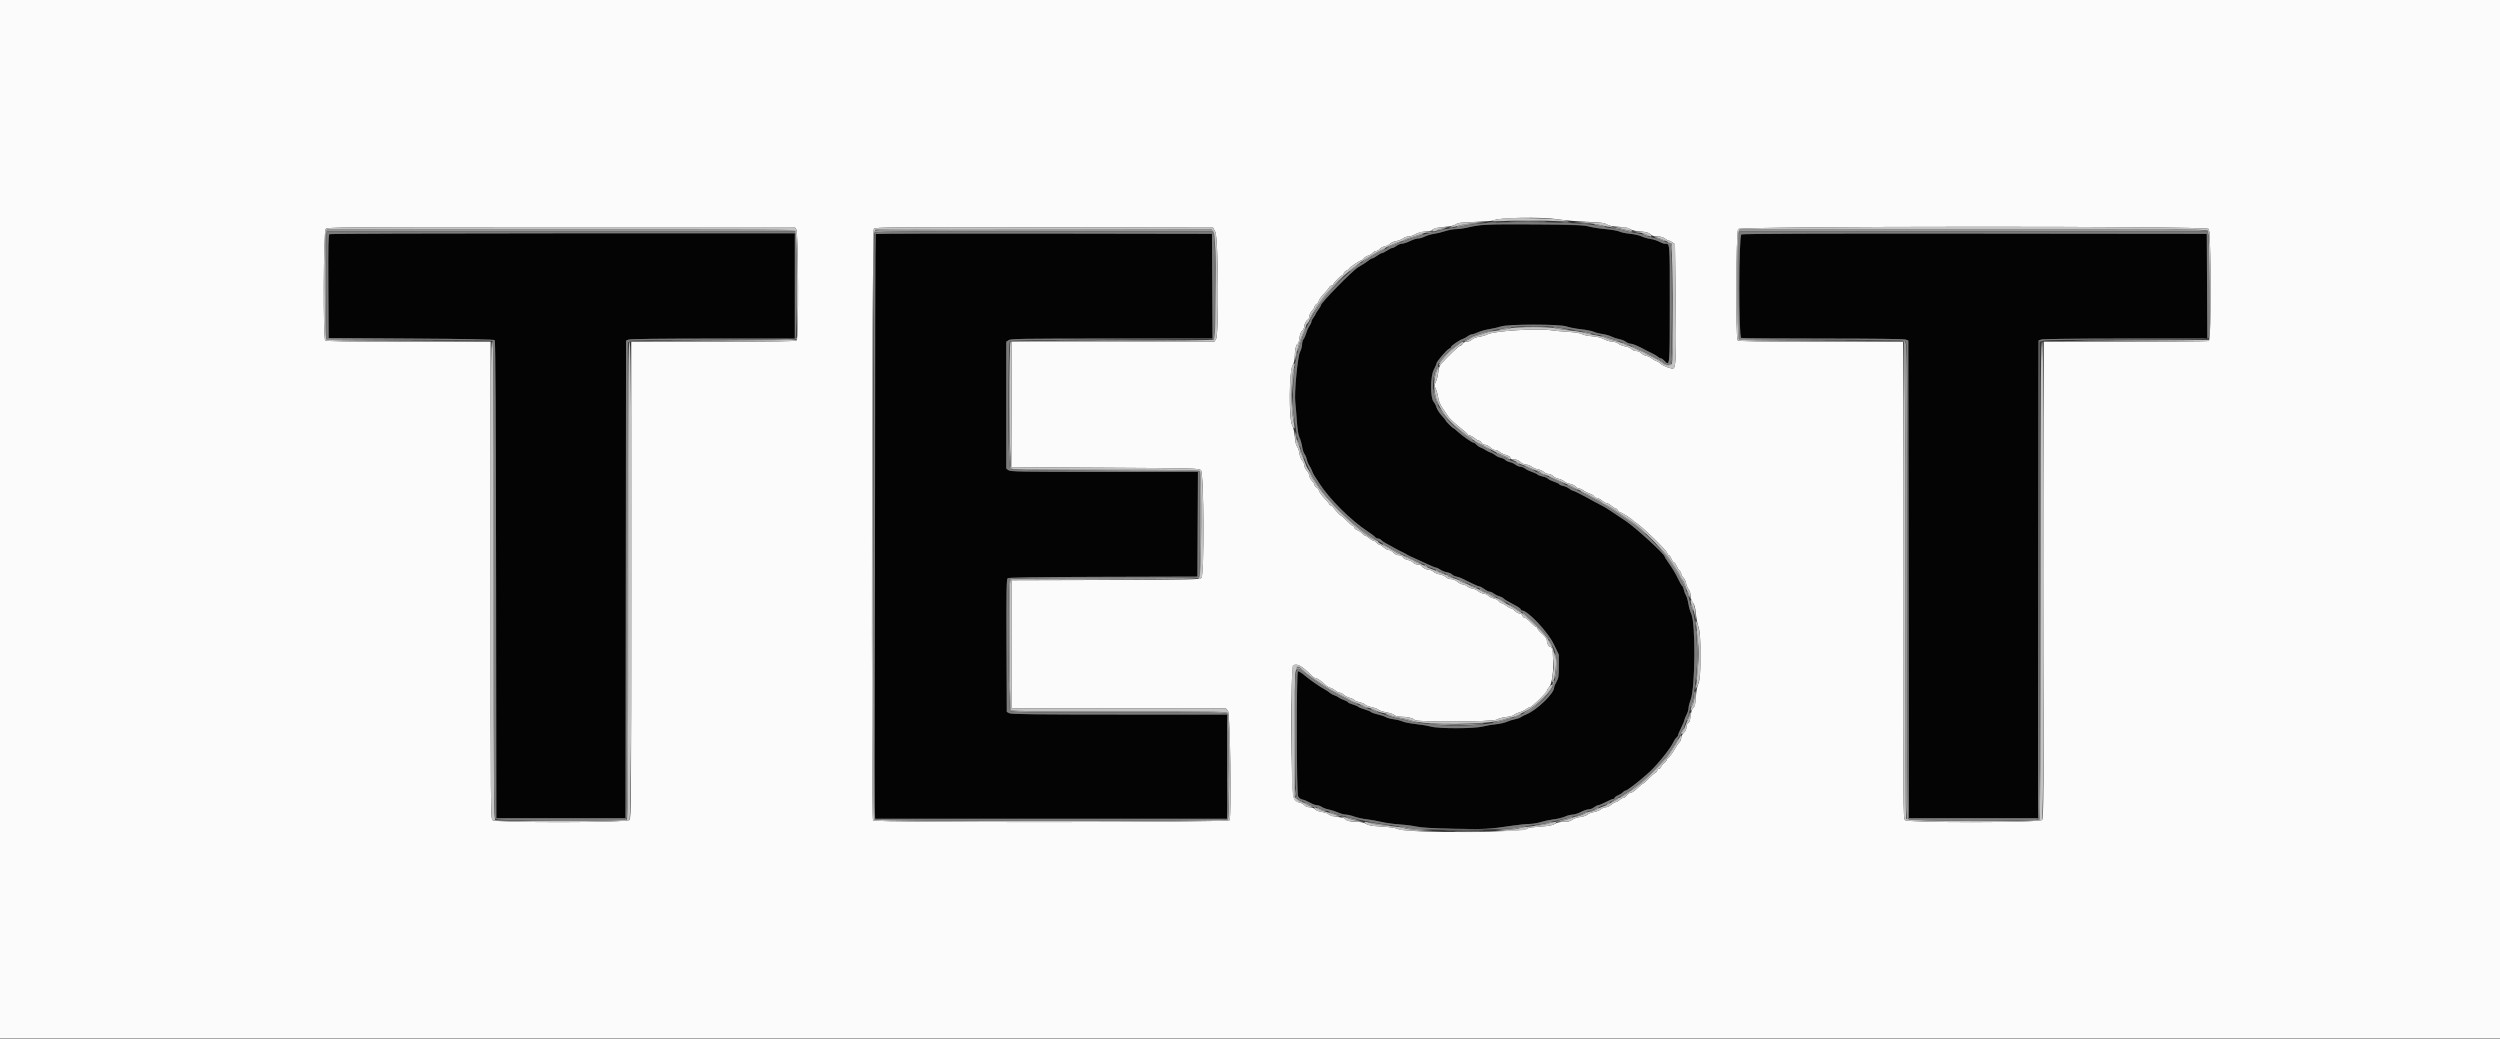<svg id="svg" version="1.1" xmlns="http://www.w3.org/2000/svg" xmlns:xlink="http://www.w3.org/1999/xlink" width="400" height="166.214" viewBox="0, 0, 400,166.214"><rect x="0" y="0" width="400" height="166.214" fill="#333333" stroke="none"/><g id="svgg"><path id="path0" d="M236.917 36.005 C 236.367 36.079,235.429 36.257,234.833 36.400 C 234.237 36.543,233.394 36.661,232.959 36.663 C 232.524 36.665,231.736 36.810,231.209 36.986 C 230.682 37.162,229.877 37.357,229.421 37.419 C 228.964 37.481,228.311 37.675,227.969 37.849 C 227.627 38.024,227.137 38.167,226.882 38.168 C 226.626 38.169,226.042 38.354,225.583 38.580 C 225.125 38.805,224.554 38.992,224.314 38.995 C 224.074 38.998,223.688 39.150,223.455 39.333 C 223.221 39.517,222.922 39.667,222.789 39.667 C 222.655 39.667,222.270 39.854,221.933 40.083 C 221.595 40.313,221.224 40.500,221.108 40.500 C 220.993 40.500,220.644 40.688,220.333 40.917 C 220.023 41.146,219.682 41.333,219.576 41.333 C 219.471 41.333,219.228 41.465,219.038 41.625 C 218.730 41.884,218.436 42.077,217.295 42.768 C 216.330 43.352,211.333 48.461,211.333 48.863 C 211.333 48.951,211.146 49.268,210.917 49.569 C 210.688 49.869,210.500 50.171,210.500 50.239 C 210.500 50.308,210.350 50.555,210.167 50.788 C 209.983 51.021,209.833 51.321,209.833 51.455 C 209.833 51.589,209.691 51.898,209.517 52.142 C 209.343 52.387,209.117 52.886,209.015 53.252 C 208.912 53.617,208.717 54.062,208.581 54.240 C 208.445 54.418,208.333 54.815,208.333 55.122 C 208.333 55.429,208.181 55.979,207.994 56.345 C 207.614 57.090,207.069 62.914,207.247 64.333 C 207.298 64.746,207.408 66.069,207.490 67.273 C 207.589 68.728,207.731 69.641,207.913 69.994 C 208.065 70.286,208.256 70.942,208.339 71.452 C 208.422 71.962,208.596 72.500,208.726 72.648 C 208.857 72.796,209.018 73.179,209.086 73.500 C 209.153 73.821,209.339 74.271,209.499 74.500 C 209.659 74.729,209.847 75.103,209.918 75.330 C 209.989 75.558,210.175 75.933,210.331 76.163 C 210.487 76.394,210.830 76.921,211.093 77.333 C 212.687 79.833,216.169 83.294,218.846 85.040 C 219.357 85.373,219.873 85.763,219.991 85.906 C 220.110 86.050,220.339 86.167,220.500 86.167 C 220.661 86.167,220.880 86.272,220.987 86.401 C 221.094 86.530,221.422 86.759,221.716 86.910 C 222.010 87.061,222.625 87.400,223.083 87.664 C 223.542 87.928,224.104 88.224,224.333 88.322 C 224.563 88.420,224.862 88.575,225.000 88.668 C 225.137 88.760,225.438 88.918,225.667 89.017 C 226.127 89.218,226.864 89.557,228.513 90.323 C 229.116 90.604,229.701 90.833,229.812 90.833 C 229.923 90.833,230.217 90.976,230.465 91.151 C 230.713 91.326,231.190 91.515,231.525 91.572 C 231.859 91.629,232.221 91.781,232.328 91.910 C 232.435 92.040,232.762 92.197,233.053 92.260 C 233.573 92.373,233.861 92.500,235.625 93.391 C 236.106 93.634,236.598 93.833,236.718 93.833 C 236.837 93.833,237.189 94.021,237.500 94.250 C 237.811 94.479,238.190 94.667,238.343 94.667 C 238.496 94.667,238.801 94.805,239.019 94.975 C 239.238 95.144,239.618 95.332,239.863 95.392 C 240.109 95.451,240.410 95.600,240.531 95.722 C 240.653 95.844,240.948 96.050,241.187 96.180 C 241.426 96.310,242.007 96.624,242.478 96.878 C 242.948 97.131,243.333 97.413,243.333 97.503 C 243.333 97.593,243.407 97.667,243.498 97.667 C 244.428 97.667,247.649 101.077,248.614 103.083 L 249.417 104.750 249.416 106.583 C 249.415 108.174,249.365 108.505,249.041 109.081 C 248.835 109.446,248.666 109.859,248.666 109.998 C 248.663 110.958,245.854 113.660,244.167 114.325 C 243.846 114.451,243.471 114.646,243.333 114.756 C 243.196 114.867,242.783 115.012,242.417 115.077 C 242.050 115.143,241.450 115.330,241.083 115.493 C 240.717 115.656,239.929 115.832,239.333 115.885 C 238.737 115.938,237.803 116.098,237.257 116.241 C 235.894 116.596,230.183 116.608,228.942 116.257 C 228.470 116.124,227.366 115.938,226.489 115.843 C 225.613 115.749,224.675 115.565,224.406 115.435 C 224.137 115.305,223.504 115.146,223.000 115.083 C 222.496 115.020,221.917 114.863,221.713 114.733 C 221.509 114.604,220.947 114.415,220.463 114.314 C 219.979 114.212,219.471 114.032,219.333 113.913 C 219.196 113.795,218.746 113.609,218.333 113.500 C 217.921 113.391,217.471 113.210,217.333 113.097 C 217.196 112.983,216.765 112.800,216.375 112.689 C 215.985 112.578,215.667 112.430,215.667 112.360 C 215.667 112.291,215.385 112.134,215.042 112.013 C 214.698 111.892,214.304 111.698,214.167 111.583 C 214.029 111.467,213.729 111.318,213.500 111.251 C 213.271 111.183,212.933 110.997,212.750 110.836 C 212.567 110.675,212.218 110.440,211.975 110.313 C 211.236 109.928,209.633 108.813,208.710 108.041 C 208.230 107.640,207.762 107.358,207.669 107.415 C 207.418 107.570,207.439 126.850,207.690 127.401 C 207.810 127.664,208.070 127.857,208.398 127.925 C 208.683 127.984,209.230 128.213,209.613 128.433 C 209.996 128.653,210.486 128.833,210.701 128.833 C 210.916 128.833,211.270 128.957,211.486 129.109 C 211.703 129.261,212.206 129.446,212.604 129.520 C 213.001 129.595,213.662 129.808,214.071 129.994 C 214.480 130.181,215.041 130.333,215.318 130.333 C 215.595 130.333,216.217 130.478,216.702 130.654 C 217.187 130.830,218.071 131.024,218.667 131.085 C 219.262 131.146,220.313 131.331,221.000 131.497 C 221.688 131.662,223.000 131.846,223.917 131.904 C 224.833 131.962,226.071 132.120,226.667 132.254 C 227.410 132.422,229.294 132.531,232.667 132.602 C 237.575 132.705,238.328 132.664,242.083 132.093 C 243.000 131.954,244.162 131.837,244.667 131.834 C 245.171 131.831,246.033 131.689,246.583 131.517 C 247.133 131.346,248.063 131.151,248.650 131.084 C 249.236 131.016,250.024 130.822,250.400 130.651 C 250.776 130.480,251.323 130.339,251.616 130.337 C 251.909 130.335,252.502 130.146,252.933 129.917 C 253.364 129.688,253.920 129.500,254.169 129.500 C 254.418 129.500,254.812 129.350,255.045 129.167 C 255.279 128.983,255.581 128.833,255.718 128.833 C 255.854 128.833,256.394 128.608,256.917 128.333 C 257.439 128.058,257.972 127.833,258.100 127.833 C 258.228 127.833,258.333 127.755,258.333 127.658 C 258.333 127.562,258.583 127.379,258.888 127.251 C 259.193 127.124,259.540 126.902,259.659 126.760 C 259.777 126.617,259.968 126.500,260.082 126.500 C 260.266 126.500,261.613 125.509,262.833 124.476 C 264.817 122.798,267.101 120.128,267.744 118.737 C 267.874 118.454,268.098 118.127,268.240 118.008 C 268.383 117.889,268.500 117.708,268.501 117.605 C 268.501 117.501,268.726 116.967,269.000 116.417 C 269.274 115.867,269.499 115.323,269.499 115.208 C 269.500 115.093,269.650 114.719,269.833 114.377 C 270.017 114.035,270.167 113.548,270.167 113.296 C 270.167 113.043,270.320 112.442,270.507 111.960 C 271.245 110.057,271.313 99.577,270.595 98.190 C 270.439 97.887,270.238 97.188,270.149 96.638 C 270.060 96.087,269.885 95.474,269.760 95.277 C 269.635 95.079,269.482 94.674,269.420 94.377 C 269.358 94.080,269.234 93.792,269.145 93.737 C 269.055 93.681,268.798 93.249,268.574 92.776 C 268.102 91.782,267.637 91.001,266.875 89.919 C 266.577 89.496,266.333 89.097,266.332 89.033 C 266.328 88.649,261.724 84.442,260.138 83.373 C 257.333 81.484,256.769 81.121,256.279 80.890 C 255.988 80.753,255.396 80.440,254.962 80.195 C 253.430 79.329,251.805 78.500,251.638 78.500 C 251.545 78.500,251.281 78.352,251.051 78.171 C 250.821 77.990,250.378 77.794,250.066 77.736 C 249.755 77.677,249.500 77.569,249.500 77.495 C 249.500 77.421,249.131 77.237,248.679 77.088 C 248.228 76.938,247.776 76.715,247.674 76.592 C 247.572 76.469,247.210 76.317,246.869 76.253 C 246.529 76.190,246.137 76.042,246.000 75.924 C 245.862 75.805,245.450 75.613,245.083 75.497 C 244.717 75.380,244.238 75.146,244.019 74.976 C 243.801 74.806,243.454 74.667,243.250 74.667 C 243.046 74.667,242.699 74.526,242.481 74.355 C 242.262 74.184,241.845 73.991,241.553 73.928 C 241.262 73.864,240.938 73.709,240.833 73.583 C 240.729 73.458,240.405 73.304,240.113 73.243 C 239.822 73.181,239.433 72.997,239.250 72.834 C 239.067 72.672,238.729 72.482,238.500 72.414 C 238.271 72.346,237.896 72.159,237.667 72.000 C 237.438 71.841,237.091 71.661,236.897 71.601 C 236.703 71.541,236.410 71.343,236.246 71.162 C 236.082 70.981,235.874 70.833,235.783 70.833 C 235.535 70.833,234.004 69.776,233.271 69.098 C 232.915 68.769,232.586 68.500,232.538 68.500 C 232.415 68.500,231.337 67.437,231.335 67.313 C 231.334 67.256,231.032 66.881,230.664 66.479 C 230.296 66.078,229.925 65.497,229.839 65.189 C 229.753 64.880,229.548 64.478,229.383 64.296 C 228.834 63.690,228.845 60.229,229.399 59.170 C 229.638 58.713,229.833 58.255,229.833 58.152 C 229.833 57.871,231.495 55.934,231.854 55.797 C 232.026 55.731,232.167 55.605,232.167 55.517 C 232.167 55.319,233.494 54.410,234.026 54.243 C 234.241 54.176,234.596 53.981,234.814 53.810 C 235.033 53.640,235.333 53.498,235.481 53.496 C 235.629 53.494,236.076 53.345,236.476 53.163 C 236.875 52.982,237.700 52.755,238.309 52.658 C 238.918 52.562,239.754 52.368,240.167 52.229 C 241.308 51.843,249.610 51.845,250.653 52.232 C 251.057 52.382,252.104 52.584,252.977 52.682 C 253.851 52.779,254.765 52.962,255.007 53.087 C 255.250 53.212,255.853 53.368,256.349 53.433 C 256.845 53.498,257.512 53.685,257.833 53.849 C 258.154 54.012,258.717 54.198,259.083 54.263 C 259.450 54.328,259.929 54.521,260.147 54.691 C 260.366 54.861,260.722 55.000,260.939 55.000 C 261.270 55.000,262.242 55.420,263.333 56.034 C 263.471 56.112,263.918 56.334,264.327 56.528 C 264.736 56.722,265.173 56.982,265.297 57.107 C 265.422 57.231,265.618 57.333,265.733 57.333 C 265.848 57.333,266.113 57.515,266.322 57.738 C 267.173 58.643,267.167 58.708,267.167 48.583 C 267.167 38.481,267.210 39.000,266.359 39.000 C 266.205 39.000,265.795 38.848,265.449 38.662 C 265.102 38.477,264.466 38.279,264.034 38.222 C 263.603 38.166,262.983 37.986,262.658 37.823 C 262.332 37.660,261.507 37.473,260.824 37.408 C 260.142 37.343,259.375 37.184,259.120 37.054 C 258.865 36.925,257.852 36.747,256.870 36.659 C 255.887 36.571,254.671 36.376,254.167 36.226 C 253.138 35.920,238.891 35.737,236.917 36.005 M52.707 37.472 C 52.542 37.577,52.506 39.363,52.540 45.844 L 52.583 54.083 65.783 54.167 C 74.655 54.223,79.041 54.307,79.158 54.425 C 79.278 54.545,79.346 66.442,79.375 92.758 L 79.417 130.917 89.750 130.917 L 100.083 130.917 100.125 92.704 L 100.167 54.491 100.595 54.329 C 100.859 54.229,106.011 54.167,114.094 54.167 L 127.167 54.167 127.167 45.750 L 127.167 37.333 90.042 37.336 C 69.623 37.337,52.822 37.398,52.707 37.472 M140.112 37.444 C 140.050 37.505,140.000 58.581,140.000 84.278 L 140.000 131.000 168.167 131.000 L 196.333 131.000 196.333 122.667 L 196.333 114.333 179.125 114.331 C 165.586 114.329,161.828 114.283,161.500 114.118 L 161.083 113.907 161.040 103.308 C 161.005 94.562,161.037 92.677,161.223 92.522 C 161.385 92.388,165.671 92.323,176.516 92.293 L 191.583 92.250 191.627 83.875 L 191.670 75.500 176.705 75.500 C 163.431 75.500,161.699 75.471,161.370 75.241 L 161.000 74.981 161.000 64.833 L 161.000 54.686 161.370 54.426 C 161.699 54.196,163.542 54.167,177.872 54.167 L 194.003 54.167 193.960 45.792 L 193.917 37.417 167.070 37.374 C 152.304 37.351,140.173 37.383,140.112 37.444 M278.625 37.513 C 278.198 37.762,278.171 53.902,278.597 54.066 C 278.742 54.121,284.625 54.167,291.669 54.167 C 299.581 54.167,304.642 54.229,304.905 54.329 L 305.333 54.491 305.375 92.704 L 305.417 130.917 315.750 130.917 L 326.083 130.917 326.125 92.704 L 326.167 54.491 326.595 54.329 C 326.859 54.229,332.012 54.167,340.096 54.167 L 353.170 54.167 353.127 45.792 L 353.083 37.417 316.000 37.380 C 291.016 37.355,278.822 37.399,278.625 37.513 " stroke="none" fill="#040404" fill-rule="evenodd"></path><path id="path1" d="M0.000 83.083 L 0.000 166.167 200.000 166.167 L 400.000 166.167 400.000 83.083 L 400.000 0.000 200.000 0.000 L 0.000 0.000 0.000 83.083 M249.333 35.099 C 250.204 35.243,252.201 35.415,253.770 35.481 C 256.112 35.578,256.706 35.654,257.086 35.903 C 257.409 36.115,257.982 36.230,258.983 36.286 C 259.978 36.340,260.544 36.454,260.834 36.657 C 261.098 36.842,261.698 36.981,262.467 37.036 C 263.398 37.103,263.771 37.206,264.060 37.478 C 264.332 37.733,264.652 37.833,265.197 37.833 C 265.703 37.833,266.096 37.944,266.379 38.167 C 266.612 38.350,266.903 38.502,267.026 38.504 C 267.149 38.506,267.418 38.637,267.623 38.795 L 267.997 39.083 268.107 47.833 C 268.221 56.864,268.155 58.784,267.729 58.948 C 267.418 59.067,266.044 58.544,265.661 58.161 C 265.499 57.999,265.190 57.813,264.975 57.747 C 264.759 57.682,264.433 57.495,264.250 57.332 C 264.067 57.169,263.681 56.986,263.392 56.925 C 263.104 56.864,262.736 56.669,262.575 56.491 C 262.414 56.312,262.071 56.167,261.814 56.167 C 261.557 56.167,261.212 56.025,261.048 55.852 C 260.884 55.679,260.433 55.486,260.047 55.422 C 259.660 55.358,259.160 55.162,258.937 54.986 C 258.714 54.810,258.273 54.667,257.957 54.667 C 257.641 54.667,257.052 54.490,256.647 54.275 C 256.151 54.011,255.519 53.856,254.710 53.798 C 254.051 53.751,253.339 53.600,253.130 53.464 C 252.889 53.307,252.081 53.173,250.917 53.099 C 249.908 53.035,248.633 52.914,248.083 52.831 C 245.932 52.505,239.040 52.956,238.000 53.490 C 237.679 53.655,237.062 53.836,236.629 53.891 C 236.169 53.950,235.700 54.133,235.504 54.330 C 235.318 54.515,234.960 54.667,234.707 54.667 C 234.427 54.667,234.165 54.797,234.039 55.000 C 233.924 55.183,233.731 55.333,233.609 55.333 C 233.415 55.333,231.577 57.084,230.567 58.231 C 230.341 58.488,230.183 58.956,230.122 59.553 C 230.069 60.061,229.899 60.745,229.744 61.072 C 229.483 61.623,229.482 61.708,229.732 62.236 C 229.881 62.550,230.049 63.168,230.106 63.611 C 230.174 64.139,230.417 64.724,230.813 65.308 C 231.145 65.799,231.532 66.374,231.673 66.587 C 231.960 67.019,232.762 67.759,234.004 68.736 C 234.460 69.094,234.833 69.451,234.833 69.527 C 234.833 69.604,234.965 69.667,235.125 69.667 C 235.285 69.667,235.635 69.854,235.901 70.084 C 236.167 70.313,236.485 70.500,236.608 70.500 C 236.730 70.500,236.924 70.650,237.039 70.833 C 237.153 71.017,237.420 71.167,237.631 71.167 C 237.842 71.167,238.203 71.354,238.432 71.583 C 238.661 71.813,239.018 72.000,239.226 72.000 C 239.434 72.000,239.749 72.134,239.927 72.297 C 240.105 72.460,240.569 72.688,240.958 72.804 C 241.372 72.926,241.667 73.114,241.667 73.257 C 241.667 73.423,241.849 73.500,242.241 73.500 C 242.623 73.500,242.967 73.640,243.266 73.917 C 243.516 74.149,243.916 74.333,244.169 74.333 C 244.418 74.333,244.805 74.477,245.028 74.653 C 245.252 74.829,245.722 75.027,246.073 75.092 C 246.425 75.158,246.852 75.352,247.023 75.523 C 247.194 75.694,247.521 75.833,247.750 75.833 C 247.979 75.833,248.319 75.986,248.505 76.172 C 248.691 76.358,249.085 76.556,249.380 76.611 C 249.675 76.666,250.067 76.845,250.250 77.009 C 250.433 77.172,250.860 77.357,251.197 77.420 C 251.535 77.482,251.941 77.676,252.098 77.850 C 252.256 78.024,252.513 78.167,252.670 78.167 C 252.827 78.167,253.134 78.306,253.353 78.476 C 253.571 78.646,254.025 78.874,254.360 78.984 C 254.696 79.093,255.012 79.292,255.063 79.425 C 255.114 79.558,255.303 79.667,255.482 79.667 C 255.661 79.667,256.031 79.854,256.303 80.083 C 256.575 80.313,256.913 80.500,257.053 80.500 C 257.193 80.500,257.531 80.688,257.803 80.917 C 258.075 81.146,258.380 81.333,258.481 81.333 C 258.582 81.333,258.758 81.483,258.872 81.667 C 258.987 81.850,259.176 82.000,259.294 82.000 C 259.504 82.000,261.170 83.079,261.333 83.322 C 261.379 83.390,261.539 83.514,261.688 83.598 C 262.613 84.117,266.575 87.950,266.747 88.492 C 266.807 88.680,266.930 88.833,267.020 88.833 C 267.110 88.833,267.293 89.096,267.427 89.417 C 267.561 89.738,267.749 90.000,267.844 90.000 C 267.939 90.000,268.121 90.250,268.249 90.555 C 268.376 90.860,268.598 91.207,268.740 91.325 C 268.883 91.444,269.000 91.670,269.000 91.828 C 269.000 91.986,269.149 92.249,269.330 92.414 C 269.512 92.578,269.710 92.983,269.771 93.315 C 269.832 93.646,270.021 94.096,270.191 94.314 C 270.366 94.539,270.500 94.982,270.500 95.333 C 270.500 95.719,270.637 96.130,270.862 96.415 C 271.131 96.757,271.256 97.224,271.349 98.230 C 271.417 98.974,271.605 99.921,271.767 100.333 C 272.213 101.472,272.207 108.481,271.759 109.336 C 271.566 109.706,271.414 110.484,271.341 111.480 C 271.252 112.698,271.161 113.092,270.930 113.261 C 270.731 113.407,270.593 113.817,270.511 114.508 C 270.429 115.204,270.300 115.589,270.112 115.694 C 269.948 115.786,269.833 116.056,269.833 116.350 C 269.833 116.668,269.683 116.989,269.417 117.235 C 269.181 117.454,269.000 117.807,269.000 118.049 C 269.000 118.284,268.869 118.605,268.708 118.762 C 268.548 118.920,268.304 119.252,268.167 119.501 C 267.664 120.411,266.992 121.333,266.831 121.333 C 266.741 121.333,266.667 121.444,266.667 121.579 C 266.667 121.715,266.487 121.943,266.267 122.087 C 266.048 122.231,265.830 122.495,265.783 122.674 C 265.736 122.853,265.578 123.000,265.432 123.000 C 265.286 123.000,265.167 123.110,265.167 123.244 C 265.167 123.378,265.009 123.573,264.816 123.676 C 264.623 123.779,264.149 124.194,263.761 124.598 C 263.374 125.003,263.010 125.333,262.953 125.333 C 262.895 125.333,262.662 125.502,262.434 125.708 C 262.206 125.915,261.830 126.252,261.599 126.458 C 261.368 126.665,261.055 126.833,260.905 126.833 C 260.754 126.833,260.484 127.021,260.304 127.250 C 260.123 127.479,259.866 127.667,259.731 127.667 C 259.596 127.667,259.325 127.817,259.128 128.000 C 258.931 128.183,258.664 128.333,258.534 128.333 C 258.404 128.333,258.075 128.521,257.803 128.750 C 257.531 128.979,257.136 129.167,256.926 129.167 C 256.717 129.167,256.357 129.314,256.128 129.494 C 255.899 129.675,255.390 129.874,254.997 129.936 C 254.604 129.999,254.156 130.177,254.001 130.332 C 253.846 130.487,253.330 130.660,252.853 130.717 C 252.368 130.774,251.797 130.969,251.555 131.160 C 251.238 131.409,250.876 131.500,250.206 131.500 C 249.591 131.500,249.118 131.606,248.769 131.822 C 248.377 132.064,247.782 132.173,246.374 132.262 C 245.343 132.327,244.500 132.438,244.500 132.507 C 244.500 133.242,225.212 133.361,223.667 132.636 C 223.287 132.458,222.384 132.323,221.083 132.251 C 219.544 132.165,218.964 132.066,218.564 131.820 C 218.198 131.595,217.738 131.500,217.011 131.500 C 216.045 131.500,215.377 131.310,215.155 130.972 C 215.103 130.893,214.548 130.766,213.922 130.691 C 213.223 130.607,212.713 130.455,212.598 130.298 C 212.495 130.157,212.024 129.989,211.552 129.924 C 211.037 129.853,210.578 129.678,210.404 129.486 C 210.229 129.292,209.895 129.167,209.556 129.167 C 209.203 129.167,208.891 129.044,208.712 128.834 C 208.555 128.651,208.184 128.456,207.887 128.400 C 207.459 128.320,207.275 128.152,207.006 127.597 C 206.538 126.628,206.466 106.613,206.930 106.434 C 207.653 106.157,208.219 106.482,209.934 108.157 C 210.127 108.346,210.390 108.501,210.518 108.502 C 210.752 108.504,211.387 108.949,212.092 109.603 C 212.301 109.798,212.652 110.002,212.872 110.057 C 213.092 110.112,213.447 110.310,213.661 110.495 C 213.876 110.681,214.190 110.833,214.359 110.833 C 214.528 110.833,214.813 110.979,214.991 111.158 C 215.170 111.336,215.614 111.563,215.978 111.661 C 216.343 111.759,216.667 111.917,216.698 112.012 C 216.730 112.107,217.092 112.259,217.503 112.349 C 217.914 112.439,218.326 112.613,218.419 112.734 C 218.512 112.856,218.992 113.042,219.486 113.148 C 219.981 113.254,220.468 113.440,220.568 113.561 C 220.668 113.681,221.220 113.863,221.794 113.964 C 222.368 114.065,222.955 114.264,223.097 114.407 C 223.257 114.567,223.658 114.668,224.137 114.671 C 225.155 114.676,226.180 114.919,226.352 115.196 C 226.588 115.579,238.943 115.512,239.511 115.126 C 239.747 114.966,240.409 114.785,240.983 114.725 C 241.557 114.665,242.134 114.509,242.265 114.378 C 242.397 114.246,242.783 114.062,243.124 113.967 C 243.466 113.873,243.925 113.654,244.145 113.481 C 244.365 113.308,244.656 113.167,244.791 113.167 C 245.068 113.167,247.500 110.801,247.500 110.532 C 247.500 110.437,247.676 110.147,247.892 109.888 C 248.650 108.978,248.798 103.500,248.065 103.500 C 247.789 103.500,247.500 102.976,247.499 102.469 C 247.498 102.222,247.228 101.845,246.749 101.422 C 246.337 101.058,246.000 100.665,246.000 100.547 C 246.000 100.429,245.914 100.333,245.808 100.333 C 245.703 100.333,245.298 99.996,244.908 99.583 C 244.518 99.171,244.085 98.833,243.944 98.833 C 243.804 98.833,243.642 98.683,243.583 98.500 C 243.525 98.315,243.331 98.167,243.148 98.167 C 242.967 98.167,242.631 97.979,242.402 97.750 C 242.172 97.521,241.890 97.333,241.775 97.333 C 241.659 97.333,241.311 97.146,241.000 96.917 C 240.689 96.687,240.342 96.500,240.227 96.500 C 240.113 96.500,239.921 96.360,239.801 96.189 C 239.681 96.018,239.321 95.822,239.000 95.753 C 238.679 95.684,238.282 95.487,238.119 95.314 C 237.955 95.141,237.650 95.000,237.443 95.000 C 237.235 95.000,236.811 94.812,236.500 94.583 C 236.189 94.354,235.772 94.167,235.573 94.167 C 235.374 94.167,235.021 94.017,234.788 93.833 C 234.555 93.650,234.213 93.500,234.028 93.500 C 233.843 93.500,233.469 93.313,233.197 93.083 C 232.901 92.835,232.493 92.667,232.184 92.667 C 231.890 92.667,231.524 92.524,231.336 92.336 C 231.154 92.154,230.708 91.957,230.346 91.899 C 229.984 91.841,229.536 91.653,229.351 91.480 C 229.165 91.308,228.856 91.167,228.663 91.167 C 228.234 91.167,227.630 90.864,227.450 90.559 C 227.377 90.435,227.107 90.333,226.851 90.333 C 226.595 90.333,226.256 90.191,226.098 90.017 C 225.941 89.842,225.552 89.651,225.235 89.592 C 224.918 89.532,224.568 89.337,224.456 89.158 C 224.333 88.961,224.069 88.833,223.785 88.833 C 223.500 88.833,223.166 88.670,222.931 88.417 C 222.719 88.188,222.389 88.000,222.198 88.000 C 222.007 88.000,221.648 87.813,221.401 87.583 C 221.154 87.354,220.861 87.167,220.751 87.167 C 220.642 87.167,220.416 87.017,220.250 86.833 C 220.084 86.650,219.853 86.500,219.737 86.500 C 219.621 86.500,219.303 86.312,219.030 86.083 C 218.758 85.854,218.457 85.667,218.360 85.667 C 218.264 85.667,218.088 85.532,217.968 85.367 C 217.848 85.202,217.506 84.967,217.208 84.846 C 216.910 84.725,216.667 84.523,216.667 84.396 C 216.667 84.270,216.589 84.167,216.493 84.167 C 216.398 84.167,215.951 83.792,215.500 83.333 C 215.049 82.875,214.631 82.500,214.571 82.500 C 214.426 82.500,213.333 81.303,213.333 81.145 C 213.333 81.078,213.183 80.975,213.000 80.917 C 212.817 80.858,212.667 80.742,212.667 80.658 C 212.667 80.574,212.327 80.151,211.911 79.717 C 211.495 79.283,211.111 78.755,211.058 78.543 C 211.005 78.331,210.820 78.082,210.647 77.990 C 210.475 77.897,210.333 77.723,210.333 77.602 C 210.333 77.481,210.146 77.180,209.917 76.932 C 209.688 76.685,209.500 76.329,209.500 76.140 C 209.500 75.952,209.313 75.575,209.083 75.303 C 208.854 75.031,208.667 74.626,208.667 74.404 C 208.667 74.182,208.522 73.855,208.345 73.679 C 208.169 73.502,207.972 72.996,207.908 72.554 C 207.845 72.112,207.676 71.617,207.533 71.454 C 207.374 71.272,207.231 70.661,207.164 69.870 C 207.098 69.104,206.925 68.347,206.735 68.000 C 206.210 67.039,206.255 59.558,206.792 58.537 C 207.058 58.030,207.167 57.537,207.167 56.836 C 207.167 55.896,207.414 55.000,207.674 55.000 C 207.741 55.000,207.846 54.595,207.907 54.100 C 207.978 53.531,208.139 53.093,208.343 52.908 C 208.521 52.747,208.667 52.472,208.667 52.297 C 208.667 51.896,208.978 51.292,209.274 51.117 C 209.398 51.043,209.500 50.804,209.500 50.584 C 209.500 50.364,209.688 49.982,209.917 49.734 C 210.146 49.487,210.333 49.184,210.333 49.060 C 210.333 48.937,210.483 48.742,210.667 48.628 C 210.850 48.513,211.000 48.300,211.000 48.153 C 211.000 48.006,211.341 47.525,211.758 47.084 C 212.175 46.642,212.590 46.143,212.681 45.974 C 212.771 45.805,212.955 45.667,213.089 45.667 C 213.223 45.667,213.333 45.592,213.333 45.500 C 213.333 45.283,214.616 44.000,214.833 44.000 C 214.925 44.000,215.000 43.886,215.000 43.746 C 215.000 43.607,215.188 43.407,215.417 43.303 C 215.646 43.199,215.833 43.063,215.833 43.001 C 215.833 42.845,217.565 41.667,217.794 41.667 C 217.897 41.667,218.082 41.522,218.206 41.345 C 218.330 41.168,218.629 40.974,218.870 40.913 C 219.111 40.853,219.438 40.660,219.597 40.485 C 219.755 40.310,220.012 40.167,220.167 40.167 C 220.322 40.167,220.583 40.018,220.747 39.837 C 220.911 39.655,221.293 39.460,221.595 39.403 C 221.898 39.347,222.269 39.163,222.421 38.996 C 222.572 38.828,223.008 38.638,223.390 38.574 C 223.771 38.510,224.262 38.317,224.481 38.145 C 224.699 37.974,225.103 37.833,225.378 37.833 C 225.653 37.833,226.135 37.674,226.449 37.480 C 226.810 37.257,227.416 37.095,228.094 37.040 C 228.684 36.993,229.167 36.899,229.167 36.831 C 229.167 36.597,230.086 36.358,231.260 36.287 C 232.033 36.240,232.601 36.108,232.915 35.902 C 233.315 35.640,233.831 35.574,236.072 35.499 C 237.545 35.449,238.851 35.345,238.975 35.267 C 239.731 34.793,246.801 34.678,249.333 35.099 M127.407 36.704 C 127.749 37.191,127.806 54.128,127.467 54.467 C 127.314 54.619,124.126 54.667,114.133 54.667 L 101.000 54.667 101.000 92.779 C 101.000 128.008,100.979 130.913,100.724 131.195 C 100.318 131.644,79.299 131.672,78.805 131.224 C 78.511 130.958,78.500 129.546,78.500 92.808 L 78.500 54.667 65.367 54.667 C 55.374 54.667,52.186 54.619,52.033 54.467 C 51.680 54.113,51.753 37.032,52.109 36.638 C 52.375 36.345,53.764 36.333,89.766 36.333 L 127.148 36.333 127.407 36.704 M194.443 37.083 C 194.938 37.991,195.047 53.519,194.564 54.256 L 194.295 54.667 178.063 54.667 L 161.831 54.667 161.874 64.708 L 161.917 74.750 176.858 74.833 C 191.253 74.914,191.811 74.928,192.149 75.234 C 192.641 75.680,192.709 91.982,192.220 92.470 C 191.963 92.727,190.721 92.754,176.887 92.795 L 161.833 92.840 161.833 103.087 L 161.833 113.333 178.988 113.333 L 196.142 113.333 196.488 113.772 C 196.831 114.209,197.057 130.389,196.732 131.236 C 196.590 131.608,139.994 131.645,139.686 131.274 C 139.380 130.905,139.506 36.978,139.812 36.608 C 140.024 36.353,142.080 36.336,167.061 36.374 L 194.080 36.417 194.443 37.083 M353.362 36.609 C 353.800 37.006,353.840 54.398,353.403 54.566 C 353.258 54.621,347.258 54.667,340.070 54.667 L 327.000 54.667 327.000 92.779 C 327.000 128.008,326.979 130.913,326.724 131.195 C 326.318 131.644,305.299 131.672,304.805 131.224 C 304.511 130.958,304.500 129.546,304.500 92.808 L 304.500 54.667 291.367 54.667 C 281.374 54.667,278.186 54.619,278.033 54.467 C 277.680 54.113,277.753 37.032,278.109 36.638 C 278.518 36.187,352.864 36.158,353.362 36.609 " stroke="none" fill="#fbfbfb" fill-rule="evenodd"></path><path id="path2" d="M241.667 35.333 C 240.920 35.397,242.028 35.442,244.417 35.444 C 247.304 35.447,248.023 35.414,247.000 35.324 C 245.351 35.179,243.433 35.183,241.667 35.333 M238.042 35.621 C 238.385 35.657,238.948 35.657,239.292 35.621 C 239.635 35.585,239.354 35.556,238.667 35.556 C 237.979 35.556,237.698 35.585,238.042 35.621 M249.792 35.622 C 250.181 35.657,250.819 35.657,251.208 35.622 C 251.598 35.587,251.279 35.558,250.500 35.558 C 249.721 35.558,249.402 35.587,249.792 35.622 M234.500 35.838 C 233.531 36.008,232.761 36.307,233.251 36.323 C 233.435 36.329,233.848 36.253,234.168 36.156 C 234.488 36.058,235.275 35.918,235.917 35.845 C 237.074 35.713,237.076 35.712,236.167 35.709 C 235.662 35.707,234.912 35.765,234.500 35.838 M252.955 35.787 C 253.250 35.824,253.775 35.824,254.121 35.788 C 254.467 35.752,254.225 35.722,253.583 35.721 C 252.942 35.721,252.659 35.750,252.955 35.787 M255.583 36.095 C 256.673 36.398,257.305 36.381,256.333 36.075 C 255.921 35.945,255.396 35.844,255.167 35.851 C 254.897 35.859,255.045 35.945,255.583 36.095 M231.875 36.448 C 232.035 36.490,232.298 36.490,232.458 36.448 C 232.619 36.406,232.487 36.372,232.167 36.372 C 231.846 36.372,231.715 36.406,231.875 36.448 M258.417 36.581 C 259.058 36.698,259.845 36.878,260.166 36.980 C 260.486 37.083,260.898 37.159,261.082 37.150 C 261.773 37.114,258.498 36.333,257.750 36.355 C 257.475 36.363,257.775 36.465,258.417 36.581 M230.500 36.610 C 230.362 36.656,230.146 36.726,230.018 36.767 C 229.410 36.961,230.016 36.944,230.750 36.747 C 231.216 36.621,231.400 36.523,231.167 36.524 C 230.938 36.525,230.637 36.564,230.500 36.610 M52.163 37.094 C 51.911 37.757,51.946 54.046,52.200 54.300 C 52.353 54.453,55.449 54.491,65.325 54.460 L 78.250 54.420 65.250 54.335 L 52.250 54.250 52.204 46.000 C 52.178 41.462,52.199 37.581,52.249 37.375 L 52.340 37.000 89.742 37.000 L 127.144 37.000 127.254 37.346 C 127.314 37.536,127.407 37.649,127.460 37.596 C 127.513 37.543,127.456 37.312,127.333 37.083 L 127.110 36.667 89.718 36.667 L 52.325 36.667 52.163 37.094 M139.997 36.921 C 139.881 37.060,139.834 37.223,139.893 37.282 C 139.952 37.341,140.000 37.301,140.000 37.194 C 140.000 37.047,146.533 37.000,166.972 37.000 L 193.944 37.000 194.143 37.375 C 194.291 37.655,194.330 39.853,194.296 46.026 C 194.271 50.578,194.306 54.267,194.375 54.224 C 194.723 54.009,194.511 37.559,194.155 37.106 L 193.809 36.667 167.008 36.667 C 143.200 36.667,140.184 36.695,139.997 36.921 M278.193 37.091 C 277.912 37.708,277.919 54.019,278.200 54.300 C 278.353 54.453,281.449 54.491,291.325 54.460 L 304.250 54.420 291.250 54.335 L 278.250 54.250 278.204 46.000 C 278.178 41.462,278.199 37.581,278.249 37.375 L 278.340 37.000 315.759 37.000 L 353.177 37.000 353.328 37.375 C 353.411 37.581,353.484 37.651,353.489 37.531 C 353.535 36.589,356.927 36.667,315.771 36.667 L 278.387 36.667 278.193 37.091 M228.500 37.167 C 227.935 37.286,227.932 37.290,228.417 37.295 C 228.692 37.298,229.104 37.240,229.333 37.167 C 229.880 36.992,229.331 36.992,228.500 37.167 M261.708 37.282 C 261.869 37.323,262.131 37.323,262.292 37.282 C 262.452 37.240,262.321 37.205,262.000 37.205 C 261.679 37.205,261.548 37.240,261.708 37.282 M227.100 37.527 C 226.925 37.629,226.367 37.820,225.858 37.953 C 225.349 38.086,224.782 38.301,224.596 38.431 C 224.167 38.731,224.380 38.736,224.967 38.439 C 225.214 38.314,225.792 38.122,226.250 38.013 C 227.128 37.803,228.098 37.346,227.667 37.344 C 227.529 37.344,227.274 37.426,227.100 37.527 M263.061 37.584 C 263.673 37.904,263.994 37.906,263.574 37.589 C 263.396 37.454,263.100 37.342,262.917 37.340 C 262.650 37.336,262.679 37.385,263.061 37.584 M139.708 84.188 C 139.669 128.562,139.682 130.971,139.958 131.188 C 140.217 131.391,140.226 131.386,140.042 131.150 C 139.877 130.939,139.825 121.196,139.792 84.150 L 139.749 37.417 139.708 84.188 M264.917 38.114 C 265.100 38.155,265.500 38.303,265.805 38.442 C 266.111 38.581,266.394 38.661,266.436 38.619 C 266.569 38.487,265.382 37.999,264.975 38.019 C 264.638 38.036,264.630 38.049,264.917 38.114 M222.750 39.161 C 221.557 39.744,221.683 39.838,222.901 39.272 C 223.368 39.054,223.862 38.835,224.000 38.785 C 224.222 38.703,224.222 38.692,224.000 38.682 C 223.862 38.676,223.300 38.891,222.750 39.161 M266.958 38.870 C 267.259 39.015,267.339 39.203,267.362 39.817 L 267.392 40.583 267.457 39.839 C 267.522 39.102,267.248 38.647,266.760 38.678 C 266.663 38.684,266.752 38.771,266.958 38.870 M221.253 39.829 C 221.198 39.918,220.837 40.145,220.451 40.334 C 219.235 40.929,218.764 41.206,218.279 41.609 C 217.679 42.107,217.867 42.118,218.557 41.625 C 219.265 41.119,219.946 40.726,220.773 40.345 C 221.447 40.035,221.852 39.667,221.520 39.667 C 221.428 39.667,221.308 39.740,221.253 39.829 M217.079 42.389 C 215.389 43.598,212.985 45.928,211.708 47.594 C 210.947 48.587,209.702 50.596,209.597 51.000 C 209.522 51.285,209.586 51.229,209.798 50.823 C 210.969 48.577,215.371 43.356,216.117 43.328 C 216.190 43.326,216.588 43.028,217.000 42.667 C 217.826 41.944,217.857 41.832,217.079 42.389 M267.540 50.925 C 267.510 56.108,267.448 57.985,267.300 58.133 C 266.980 58.453,266.590 58.369,265.917 57.833 C 265.571 57.558,265.192 57.333,265.074 57.333 C 264.957 57.333,264.836 57.275,264.806 57.203 C 264.775 57.131,264.150 56.787,263.417 56.440 C 262.683 56.092,261.872 55.694,261.613 55.554 C 261.355 55.415,261.107 55.337,261.063 55.381 C 261.019 55.426,261.343 55.626,261.783 55.826 C 262.223 56.026,262.696 56.260,262.833 56.346 C 263.074 56.495,263.265 56.587,264.167 56.986 C 264.718 57.230,265.646 57.793,266.144 58.185 C 267.593 59.324,267.677 58.907,267.625 50.883 L 267.580 43.917 267.540 50.925 M244.042 52.291 C 244.844 52.321,246.156 52.321,246.958 52.291 C 247.760 52.260,247.104 52.235,245.500 52.235 C 243.896 52.235,243.240 52.260,244.042 52.291 M208.552 53.122 C 208.352 53.559,208.067 54.329,207.918 54.833 C 207.769 55.337,207.604 55.854,207.552 55.982 C 207.498 56.113,207.530 56.168,207.626 56.108 C 207.719 56.051,207.931 55.497,208.098 54.877 C 208.264 54.257,208.542 53.508,208.715 53.211 C 208.888 52.915,209.004 52.595,208.972 52.500 C 208.941 52.405,208.751 52.685,208.552 53.122 M240.333 52.592 C 239.587 52.806,239.586 52.807,240.167 52.807 C 240.487 52.807,241.050 52.709,241.417 52.588 C 242.354 52.279,241.413 52.282,240.333 52.592 M248.822 52.516 C 249.044 52.605,249.682 52.713,250.238 52.756 L 251.250 52.834 250.250 52.594 C 249.700 52.463,249.063 52.355,248.833 52.355 L 248.417 52.354 248.822 52.516 M237.000 53.278 C 236.313 53.508,235.600 53.778,235.417 53.879 C 235.233 53.980,234.821 54.201,234.500 54.371 C 234.076 54.594,234.030 54.650,234.333 54.575 C 234.563 54.518,234.938 54.340,235.167 54.179 C 235.396 54.018,235.996 53.789,236.500 53.671 C 237.004 53.553,237.502 53.389,237.607 53.306 C 237.712 53.223,238.125 53.091,238.524 53.013 C 239.088 52.902,239.138 52.869,238.750 52.866 C 238.475 52.863,237.688 53.049,237.000 53.278 M251.960 52.951 C 252.168 52.991,252.468 52.990,252.627 52.948 C 252.786 52.906,252.617 52.874,252.250 52.875 C 251.883 52.877,251.753 52.911,251.960 52.951 M253.583 53.241 C 253.950 53.381,254.362 53.494,254.500 53.492 C 254.958 53.488,254.315 53.207,253.583 53.092 L 252.917 52.988 253.583 53.241 M255.042 53.615 C 255.202 53.657,255.465 53.657,255.625 53.615 C 255.785 53.573,255.654 53.539,255.333 53.539 C 255.012 53.539,254.881 53.573,255.042 53.615 M256.386 53.836 C 256.644 53.914,256.944 54.048,257.052 54.136 C 257.285 54.323,259.014 54.708,259.125 54.598 C 259.167 54.556,258.912 54.468,258.559 54.402 C 258.206 54.337,257.592 54.144,257.195 53.975 C 256.797 53.805,256.347 53.673,256.195 53.681 C 256.042 53.689,256.128 53.759,256.386 53.836 M127.232 54.168 C 127.129 54.271,122.281 54.347,114.159 54.375 L 101.250 54.419 114.167 54.457 C 125.959 54.492,127.830 54.441,127.484 54.095 C 127.435 54.046,127.321 54.079,127.232 54.168 M169.958 54.458 C 174.381 54.483,181.619 54.483,186.042 54.458 C 190.465 54.434,186.846 54.413,178.000 54.413 C 169.154 54.413,165.535 54.434,169.958 54.458 M333.804 54.458 C 337.409 54.483,343.259 54.483,346.804 54.458 C 350.349 54.433,347.400 54.413,340.250 54.413 C 333.100 54.413,330.199 54.433,333.804 54.458 M100.444 54.611 C 100.383 54.672,100.333 71.881,100.333 92.853 C 100.333 128.992,100.318 130.992,100.042 131.153 C 99.881 131.247,99.829 131.325,99.925 131.328 C 100.505 131.345,100.500 131.668,100.500 92.812 L 100.500 54.690 100.875 54.618 C 101.223 54.551,101.225 54.544,100.903 54.523 C 100.712 54.510,100.506 54.550,100.444 54.611 M304.542 54.615 C 304.818 54.687,304.833 56.641,304.833 92.690 C 304.833 130.487,304.845 131.333,305.373 131.333 C 305.517 131.333,305.516 131.282,305.367 131.133 C 305.212 130.979,305.167 122.241,305.167 92.818 C 305.167 51.969,305.213 54.443,304.445 54.519 C 304.338 54.530,304.381 54.573,304.542 54.615 M161.411 64.700 C 161.416 72.772,161.460 74.861,161.633 75.033 C 161.807 75.207,164.860 75.267,176.883 75.333 L 191.917 75.417 191.960 83.731 C 191.991 89.732,191.951 92.109,191.814 92.273 C 191.658 92.462,189.096 92.500,176.667 92.500 C 164.153 92.500,161.676 92.538,161.517 92.730 C 161.213 93.096,161.337 113.353,161.645 113.724 C 161.855 113.977,163.281 114.000,179.086 114.000 C 194.627 114.000,196.307 114.026,196.399 114.264 C 196.613 114.822,196.511 130.921,196.292 131.167 C 196.114 131.366,196.127 131.368,196.375 131.180 C 196.721 130.918,196.834 114.791,196.494 114.156 C 196.325 113.840,195.956 113.833,179.087 113.833 C 165.483 113.833,161.825 113.789,161.718 113.625 C 161.557 113.376,161.435 94.801,161.586 93.542 L 161.691 92.667 176.653 92.667 C 190.936 92.667,191.628 92.653,191.891 92.362 C 192.247 91.968,192.320 75.720,191.967 75.367 C 191.814 75.214,188.243 75.166,176.925 75.164 C 167.868 75.163,161.986 75.100,161.833 75.004 C 161.617 74.867,161.571 73.473,161.494 64.714 L 161.405 54.583 161.411 64.700 M232.809 55.377 C 231.623 56.267,230.045 57.934,230.222 58.111 C 230.265 58.154,230.439 57.995,230.609 57.757 C 231.000 57.207,232.009 56.171,232.522 55.792 C 233.205 55.287,233.920 54.677,233.833 54.674 C 233.787 54.672,233.327 54.988,232.809 55.377 M259.423 54.843 C 259.519 55.000,260.661 55.395,260.752 55.304 C 260.787 55.269,260.483 55.121,260.078 54.976 C 259.673 54.830,259.378 54.770,259.423 54.843 M326.375 92.758 C 326.342 122.892,326.290 130.984,326.126 131.175 C 325.982 131.344,326.007 131.339,326.210 131.160 C 326.485 130.918,326.498 128.867,326.458 92.744 L 326.416 54.583 326.375 92.758 M207.372 56.833 C 207.372 57.154,207.406 57.285,207.448 57.125 C 207.490 56.965,207.490 56.702,207.448 56.542 C 207.406 56.381,207.372 56.512,207.372 56.833 M207.205 58.167 C 207.205 58.487,207.240 58.619,207.282 58.458 C 207.323 58.298,207.323 58.035,207.282 57.875 C 207.240 57.715,207.205 57.846,207.205 58.167 M229.902 58.772 C 229.839 59.035,229.723 59.333,229.644 59.433 C 229.565 59.534,229.472 59.947,229.437 60.350 C 229.402 60.753,229.408 60.933,229.451 60.750 C 229.494 60.567,229.677 59.977,229.856 59.439 C 230.036 58.901,230.146 58.423,230.100 58.378 C 230.054 58.332,229.965 58.509,229.902 58.772 M206.853 59.574 C 206.751 59.981,206.678 60.975,206.691 61.782 L 206.716 63.250 206.836 61.833 C 206.902 61.054,207.012 60.060,207.080 59.625 C 207.237 58.627,207.099 58.596,206.853 59.574 M229.361 62.583 C 229.355 62.858,229.529 63.533,229.747 64.083 C 230.195 65.213,230.306 65.149,229.891 64.000 C 229.741 63.587,229.564 62.987,229.495 62.667 C 229.374 62.096,229.371 62.094,229.361 62.583 M206.708 64.917 C 206.703 65.650,206.801 66.625,206.927 67.083 L 207.155 67.917 207.061 67.000 C 207.009 66.496,206.910 65.521,206.842 64.833 L 206.717 63.583 206.708 64.917 M230.447 65.625 C 231.408 67.155,235.951 71.269,235.563 70.258 C 235.512 70.123,235.327 69.967,235.152 69.912 C 234.978 69.857,234.741 69.723,234.626 69.614 C 234.511 69.506,233.880 68.988,233.223 68.463 C 232.567 67.939,231.638 66.983,231.159 66.338 C 230.269 65.142,229.930 64.802,230.447 65.625 M207.372 69.667 C 207.372 69.987,207.406 70.119,207.448 69.958 C 207.490 69.798,207.490 69.535,207.448 69.375 C 207.406 69.215,207.372 69.346,207.372 69.667 M207.506 70.439 C 207.503 70.543,207.612 70.843,207.749 71.106 C 207.886 71.369,207.996 71.471,207.993 71.333 C 207.987 71.034,207.514 70.167,207.506 70.439 M236.331 70.915 C 236.640 71.143,237.049 71.378,237.238 71.437 C 237.428 71.496,237.782 71.684,238.026 71.855 C 238.691 72.324,238.817 72.230,238.167 71.750 C 237.856 71.521,237.519 71.333,237.417 71.333 C 237.315 71.333,236.977 71.146,236.667 70.917 C 236.356 70.688,236.027 70.500,235.935 70.500 C 235.844 70.500,236.022 70.687,236.331 70.915 M208.011 71.880 C 207.998 72.226,208.435 73.333,208.585 73.333 C 208.641 73.333,208.633 73.248,208.568 73.143 C 208.504 73.038,208.354 72.644,208.236 72.268 C 208.119 71.891,208.017 71.717,208.011 71.880 M239.472 72.546 C 239.594 72.695,239.969 72.905,240.305 73.013 C 240.641 73.121,241.010 73.285,241.125 73.375 C 241.264 73.486,241.333 73.483,241.333 73.367 C 241.333 73.271,241.052 73.103,240.708 72.994 C 240.365 72.885,239.896 72.679,239.667 72.536 C 239.284 72.296,239.268 72.297,239.472 72.546 M242.667 74.083 C 242.781 74.221,242.949 74.333,243.041 74.333 C 243.134 74.333,243.116 74.223,243.000 74.083 C 242.886 73.946,242.718 73.833,242.626 73.833 C 242.533 73.833,242.551 73.944,242.667 74.083 M244.535 74.917 C 244.966 75.146,245.408 75.333,245.517 75.333 C 245.627 75.333,245.364 75.146,244.933 74.917 C 244.502 74.688,244.060 74.500,243.951 74.500 C 243.842 74.500,244.105 74.688,244.535 74.917 M209.514 75.364 C 209.492 75.547,209.813 76.324,210.002 76.546 C 210.097 76.658,210.413 77.125,210.702 77.583 C 212.526 80.467,218.236 85.828,220.142 86.446 C 220.431 86.539,220.158 86.335,218.558 85.263 C 216.013 83.555,212.455 80.026,210.984 77.750 C 210.086 76.359,209.911 76.072,209.722 75.667 C 209.615 75.438,209.521 75.301,209.514 75.364 M246.250 75.657 C 246.525 75.833,246.975 76.019,247.250 76.072 L 247.750 76.169 247.250 75.979 C 246.975 75.875,246.632 75.687,246.487 75.562 C 246.342 75.436,246.117 75.335,245.987 75.336 C 245.857 75.338,245.975 75.482,246.250 75.657 M247.833 76.238 C 247.833 76.360,250.214 77.508,250.296 77.426 C 250.342 77.380,249.238 76.800,247.958 76.198 C 247.890 76.165,247.833 76.183,247.833 76.238 M251.178 77.876 C 251.596 78.105,252.121 78.338,252.344 78.394 C 252.733 78.492,252.732 78.488,252.316 78.290 C 252.077 78.176,251.777 77.996,251.648 77.888 C 251.520 77.781,251.190 77.641,250.916 77.577 C 250.512 77.483,250.563 77.540,251.178 77.876 M252.925 78.653 C 253.012 78.737,253.440 78.998,253.877 79.233 C 254.856 79.760,255.948 80.360,256.500 80.674 C 257.798 81.412,261.691 84.079,262.313 84.656 C 262.714 85.029,263.075 85.333,263.116 85.333 C 264.062 85.333,268.556 91.445,269.733 94.333 C 269.789 94.471,269.792 94.358,269.739 94.083 C 269.685 93.808,269.538 93.396,269.410 93.167 C 269.283 92.938,269.061 92.525,268.916 92.250 C 268.634 91.711,268.134 90.930,267.086 89.392 C 266.233 88.137,262.737 84.622,261.395 83.669 C 261.200 83.530,260.563 83.101,259.979 82.714 C 259.395 82.328,258.842 81.952,258.750 81.878 C 258.316 81.531,256.869 80.667,256.720 80.667 C 256.627 80.667,256.422 80.523,256.264 80.348 C 256.105 80.173,255.795 79.985,255.575 79.930 C 255.355 79.874,254.900 79.643,254.564 79.415 C 254.228 79.187,253.861 79.000,253.747 79.000 C 253.634 79.000,253.447 78.887,253.333 78.750 C 253.219 78.612,253.045 78.500,252.946 78.500 C 252.833 78.500,252.825 78.557,252.925 78.653 M221.417 87.273 C 221.600 87.417,222.011 87.648,222.331 87.786 C 222.650 87.924,223.091 88.179,223.311 88.352 C 223.531 88.525,223.833 88.666,223.981 88.664 C 224.280 88.661,223.967 88.460,222.539 87.736 C 222.056 87.491,221.620 87.226,221.570 87.146 C 221.521 87.066,221.391 87.002,221.282 87.005 C 221.173 87.008,221.233 87.129,221.417 87.273 M224.811 89.057 C 224.913 89.179,225.297 89.370,225.665 89.480 C 226.032 89.590,226.333 89.744,226.333 89.822 C 226.333 89.900,226.514 90.009,226.735 90.065 C 226.955 90.120,227.274 90.208,227.443 90.261 C 227.805 90.374,226.401 89.636,225.355 89.163 C 224.904 88.959,224.697 88.919,224.811 89.057 M228.000 90.583 C 228.114 90.721,228.282 90.833,228.374 90.833 C 228.467 90.833,228.449 90.723,228.333 90.583 C 228.219 90.446,228.051 90.333,227.959 90.333 C 227.866 90.333,227.884 90.444,228.000 90.583 M229.742 91.321 C 229.862 91.514,230.992 91.897,231.106 91.782 C 231.153 91.736,230.961 91.648,230.680 91.586 C 230.400 91.525,230.128 91.405,230.075 91.321 C 230.023 91.236,229.905 91.167,229.814 91.167 C 229.722 91.167,229.690 91.236,229.742 91.321 M231.551 92.075 C 231.684 92.208,232.008 92.366,232.272 92.425 C 232.675 92.517,232.646 92.479,232.090 92.184 C 231.308 91.769,231.229 91.753,231.551 92.075 M233.423 92.844 C 233.535 93.025,233.930 93.202,234.667 93.402 C 234.896 93.464,234.708 93.325,234.250 93.092 C 233.300 92.611,233.274 92.603,233.423 92.844 M235.167 93.664 C 235.167 93.845,236.320 94.235,236.456 94.100 C 236.511 94.045,236.449 94.000,236.319 93.999 C 236.190 93.998,235.877 93.890,235.625 93.759 C 235.373 93.627,235.167 93.585,235.167 93.664 M236.826 94.408 C 236.936 94.541,237.302 94.739,237.638 94.849 C 237.975 94.959,238.429 95.188,238.647 95.358 C 238.866 95.528,239.166 95.666,239.314 95.666 C 239.670 95.665,238.376 94.877,237.803 94.747 C 237.557 94.691,237.267 94.538,237.158 94.406 C 237.049 94.274,236.884 94.167,236.793 94.167 C 236.697 94.167,236.711 94.270,236.826 94.408 M270.049 95.160 C 270.151 95.432,270.261 95.628,270.292 95.597 C 270.396 95.493,270.133 94.667,269.996 94.667 C 269.923 94.667,269.946 94.889,270.049 95.160 M240.167 96.083 C 240.477 96.313,240.809 96.500,240.904 96.500 C 241.000 96.500,240.801 96.313,240.464 96.083 C 240.127 95.854,239.795 95.667,239.726 95.667 C 239.658 95.667,239.856 95.854,240.167 96.083 M241.451 96.781 C 242.117 97.329,243.349 98.040,243.453 97.936 C 243.510 97.879,243.473 97.833,243.373 97.833 C 243.273 97.833,243.091 97.737,242.970 97.619 C 242.849 97.502,242.375 97.197,241.917 96.942 C 241.458 96.687,241.249 96.615,241.451 96.781 M270.512 96.833 C 270.512 96.971,270.619 97.271,270.750 97.500 C 270.888 97.741,270.988 97.811,270.988 97.667 C 270.988 97.529,270.881 97.229,270.750 97.000 C 270.612 96.759,270.512 96.689,270.512 96.833 M243.667 98.143 C 243.667 98.254,243.910 98.491,244.208 98.670 C 244.806 99.029,247.344 101.555,247.638 102.083 C 247.747 102.280,247.825 102.323,247.828 102.188 C 247.834 101.916,246.127 100.060,245.029 99.144 C 244.600 98.788,244.119 98.371,243.958 98.219 C 243.772 98.042,243.667 98.014,243.667 98.143 M271.209 99.750 C 271.211 100.117,271.245 100.247,271.285 100.040 C 271.324 99.832,271.323 99.532,271.281 99.373 C 271.239 99.214,271.207 99.383,271.209 99.750 M271.465 102.000 C 271.616 103.812,271.615 105.508,271.461 107.500 C 271.366 108.714,271.381 108.986,271.522 108.667 C 271.768 108.113,271.772 101.759,271.527 101.083 C 271.386 100.693,271.372 100.894,271.465 102.000 M247.836 102.683 C 247.834 102.829,247.994 103.091,248.191 103.266 C 248.544 103.579,248.546 103.579,248.363 103.250 C 247.957 102.520,247.839 102.392,247.836 102.683 M248.680 104.592 C 248.673 104.780,248.748 105.015,248.847 105.114 C 249.033 105.300,248.977 107.293,248.760 108.250 C 248.658 108.698,248.668 108.715,248.855 108.417 C 249.188 107.885,249.250 105.524,248.948 104.833 C 248.761 104.404,248.690 104.340,248.680 104.592 M207.458 106.792 C 207.288 106.830,207.169 107.009,207.172 107.221 C 207.176 107.547,207.194 107.554,207.347 107.292 C 207.608 106.844,207.889 106.933,208.944 107.798 C 210.546 109.113,212.186 110.174,214.441 111.358 C 215.252 111.784,216.142 112.253,216.417 112.399 C 216.692 112.545,217.029 112.659,217.167 112.652 C 217.304 112.646,217.192 112.561,216.917 112.465 C 216.642 112.369,216.304 112.202,216.167 112.095 C 216.029 111.988,215.279 111.582,214.500 111.193 C 213.721 110.804,212.888 110.357,212.650 110.201 C 212.411 110.045,211.999 109.773,211.733 109.598 C 211.467 109.423,210.950 109.090,210.583 108.857 C 210.217 108.624,209.504 108.088,209.000 107.664 C 207.908 106.748,207.834 106.706,207.458 106.792 M248.416 109.338 C 248.151 110.541,246.282 112.613,244.583 113.584 C 244.033 113.899,243.652 114.159,243.735 114.162 C 245.086 114.206,249.335 109.612,248.611 108.889 C 248.568 108.845,248.479 109.047,248.416 109.338 M271.209 109.917 C 271.211 110.283,271.245 110.414,271.285 110.206 C 271.324 109.999,271.323 109.699,271.281 109.540 C 271.239 109.380,271.207 109.550,271.209 109.917 M270.999 111.292 C 270.998 111.635,270.886 112.131,270.749 112.394 C 270.420 113.024,270.430 113.341,270.762 112.866 C 271.024 112.493,271.310 110.667,271.107 110.667 C 271.048 110.667,271.000 110.948,270.999 111.292 M217.917 113.000 C 218.192 113.182,218.567 113.323,218.750 113.313 L 219.083 113.295 218.750 113.211 C 218.567 113.164,218.269 113.023,218.088 112.897 C 217.907 112.770,217.682 112.667,217.588 112.668 C 217.494 112.668,217.642 112.818,217.917 113.000 M219.667 113.667 C 220.435 114.088,220.719 114.088,220.083 113.667 C 219.808 113.485,219.471 113.338,219.333 113.341 C 219.196 113.345,219.346 113.491,219.667 113.667 M222.142 114.503 C 222.541 114.684,223.329 114.908,223.892 115.000 C 224.456 115.093,225.217 115.277,225.583 115.410 C 225.950 115.543,226.475 115.647,226.750 115.641 C 227.164 115.632,227.129 115.606,226.549 115.492 C 226.164 115.416,225.714 115.282,225.549 115.195 C 225.385 115.107,224.697 114.951,224.022 114.847 C 223.346 114.743,222.635 114.547,222.443 114.412 C 222.250 114.277,221.940 114.168,221.755 114.170 C 221.542 114.173,221.685 114.296,222.142 114.503 M242.583 114.511 C 241.919 114.937,242.338 114.927,243.038 114.501 C 243.338 114.318,243.471 114.173,243.333 114.179 C 243.196 114.186,242.858 114.335,242.583 114.511 M270.186 114.425 C 270.175 114.613,270.078 114.855,269.969 114.964 C 269.861 115.072,269.817 115.206,269.873 115.261 C 270.029 115.418,270.363 114.683,270.280 114.366 C 270.221 114.144,270.201 114.157,270.186 114.425 M240.583 115.096 C 240.217 115.233,239.617 115.409,239.250 115.487 C 238.715 115.602,238.674 115.634,239.041 115.648 C 239.293 115.658,239.930 115.522,240.458 115.345 C 240.985 115.167,241.567 114.989,241.750 114.947 C 242.016 114.887,241.999 114.870,241.667 114.860 C 241.438 114.853,240.950 114.960,240.583 115.096 M229.000 115.869 C 230.204 116.089,236.018 116.083,237.083 115.862 C 237.744 115.725,237.484 115.711,235.833 115.798 C 233.250 115.934,233.258 115.934,230.417 115.806 C 228.610 115.726,228.290 115.740,229.000 115.869 M269.114 116.861 C 268.979 117.075,268.823 117.438,268.769 117.667 L 268.670 118.083 268.877 117.649 C 268.990 117.411,269.188 117.090,269.315 116.937 C 269.443 116.784,269.505 116.616,269.454 116.565 C 269.402 116.513,269.249 116.646,269.114 116.861 M268.174 118.708 C 267.998 119.006,267.784 119.330,267.699 119.427 C 267.614 119.525,267.449 119.787,267.331 120.010 C 266.714 121.183,263.263 124.728,261.792 125.700 C 261.356 125.987,261.000 126.285,261.000 126.361 C 261.000 126.438,260.923 126.500,260.829 126.500 C 260.735 126.500,260.277 126.763,259.811 127.083 C 259.344 127.404,259.035 127.667,259.123 127.667 C 259.211 127.667,259.580 127.460,259.942 127.208 C 260.304 126.956,260.717 126.675,260.859 126.583 C 262.239 125.692,262.836 125.186,264.499 123.505 C 266.641 121.339,266.696 121.274,267.520 119.996 C 268.488 118.495,268.679 118.167,268.585 118.167 C 268.535 118.167,268.351 118.410,268.174 118.708 M207.193 126.716 C 207.164 127.585,207.676 128.340,208.284 128.327 C 208.467 128.323,208.375 128.230,208.047 128.087 C 207.505 127.852,207.396 127.625,207.280 126.500 C 207.232 126.031,207.215 126.073,207.193 126.716 M258.250 128.011 C 257.689 128.370,257.766 128.433,258.409 128.140 C 258.642 128.034,258.833 127.884,258.833 127.807 C 258.833 127.632,258.851 127.626,258.250 128.011 M208.811 128.556 C 209.024 128.814,210.319 129.236,210.461 129.095 C 210.513 129.043,210.446 129.000,210.313 129.000 C 210.180 129.000,209.776 128.850,209.417 128.667 C 208.646 128.274,208.564 128.259,208.811 128.556 M257.167 128.583 C 257.051 128.723,257.033 128.833,257.126 128.833 C 257.218 128.833,257.386 128.721,257.500 128.583 C 257.616 128.444,257.634 128.333,257.541 128.333 C 257.449 128.333,257.281 128.446,257.167 128.583 M210.742 129.321 C 210.878 129.540,211.962 129.877,212.210 129.777 C 212.324 129.731,212.267 129.687,212.083 129.679 C 211.900 129.671,211.535 129.553,211.273 129.416 C 210.719 129.127,210.610 129.107,210.742 129.321 M255.260 129.422 C 255.082 129.557,254.782 129.675,254.593 129.686 C 254.329 129.701,254.314 129.722,254.530 129.779 C 254.792 129.848,255.833 129.422,255.833 129.246 C 255.833 129.099,255.586 129.176,255.260 129.422 M213.095 130.174 C 213.468 130.346,214.106 130.527,214.512 130.576 L 215.250 130.666 214.417 130.447 C 213.958 130.327,213.420 130.140,213.219 130.031 C 213.019 129.922,212.757 129.840,212.636 129.847 C 212.515 129.855,212.722 130.002,213.095 130.174 M253.412 130.060 C 253.231 130.184,252.783 130.370,252.417 130.472 L 251.750 130.658 252.417 130.566 C 253.016 130.483,254.328 129.843,253.912 129.836 C 253.818 129.835,253.593 129.935,253.412 130.060 M215.703 130.910 C 215.952 131.054,216.514 131.208,216.953 131.253 L 217.750 131.334 216.917 131.098 C 215.206 130.614,215.187 130.611,215.703 130.910 M251.116 130.773 C 251.057 130.832,250.464 131.014,249.796 131.177 C 249.129 131.341,248.733 131.480,248.917 131.485 C 249.394 131.499,251.023 131.098,251.417 130.870 C 251.673 130.721,251.689 130.676,251.486 130.672 C 251.341 130.669,251.174 130.715,251.116 130.773 M219.178 131.648 C 219.515 131.864,221.386 132.169,222.250 132.148 C 222.663 132.138,222.347 132.051,221.417 131.920 C 220.592 131.804,219.692 131.658,219.417 131.594 C 219.049 131.509,218.986 131.524,219.178 131.648 M247.606 131.616 C 247.542 131.680,246.949 131.822,246.287 131.931 C 245.510 132.060,245.290 132.136,245.667 132.146 C 246.275 132.162,248.106 131.783,248.285 131.603 C 248.342 131.547,248.239 131.500,248.056 131.500 C 247.872 131.500,247.670 131.552,247.606 131.616 M224.167 132.359 C 225.561 132.738,226.166 132.818,227.500 132.798 L 228.917 132.777 227.250 132.657 C 226.333 132.591,225.283 132.456,224.917 132.356 C 224.550 132.256,224.100 132.181,223.917 132.188 C 223.731 132.195,223.841 132.271,224.167 132.359 M242.833 132.358 C 242.512 132.445,241.612 132.576,240.833 132.650 L 239.417 132.784 240.500 132.799 C 241.520 132.813,242.169 132.725,243.750 132.359 C 244.334 132.224,244.355 132.205,243.917 132.203 C 243.642 132.202,243.154 132.272,242.833 132.358 M231.719 132.958 C 233.168 132.986,235.493 132.986,236.885 132.958 C 238.278 132.930,237.092 132.907,234.250 132.907 C 231.408 132.908,230.269 132.930,231.719 132.958 " stroke="none" fill="#989898" fill-rule="evenodd"></path><path id="path3" d="M240.083 35.001 C 238.078 35.349,238.240 35.493,240.500 35.371 C 243.315 35.220,245.353 35.219,248.750 35.369 C 251.388 35.485,251.405 35.484,250.333 35.230 C 249.074 34.932,241.463 34.762,240.083 35.001 M233.448 35.669 C 233.190 35.747,232.890 35.882,232.781 35.971 C 232.672 36.059,232.433 36.168,232.250 36.213 C 231.981 36.279,231.999 36.298,232.345 36.314 C 232.581 36.325,233.114 36.217,233.530 36.076 C 233.945 35.934,235.027 35.757,235.934 35.682 L 237.583 35.547 235.750 35.538 C 234.742 35.533,233.706 35.592,233.448 35.669 M253.585 35.663 C 254.594 35.736,255.826 35.917,256.323 36.065 C 256.820 36.213,257.457 36.323,257.739 36.311 C 258.177 36.291,258.193 36.277,257.846 36.212 C 257.623 36.170,257.252 36.012,257.022 35.861 C 256.687 35.641,256.115 35.581,254.176 35.558 L 251.750 35.529 253.585 35.663 M52.109 36.638 C 51.753 37.032,51.680 54.113,52.033 54.467 C 52.186 54.620,55.319 54.657,65.325 54.626 L 78.417 54.585 65.433 54.542 C 56.179 54.511,52.384 54.444,52.224 54.312 C 51.948 54.083,51.890 37.812,52.163 37.094 L 52.325 36.667 89.686 36.667 C 125.072 36.667,127.058 36.682,127.268 36.958 C 127.460 37.211,127.645 54.197,127.458 54.372 C 127.435 54.394,121.492 54.451,114.250 54.499 L 101.083 54.587 114.175 54.627 C 124.180 54.657,127.314 54.620,127.467 54.467 C 127.806 54.128,127.749 37.191,127.407 36.704 L 127.148 36.333 89.766 36.333 C 53.764 36.333,52.375 36.345,52.109 36.638 M139.812 36.608 C 139.506 36.978,139.380 130.905,139.686 131.274 C 139.994 131.645,196.590 131.608,196.732 131.236 C 197.057 130.389,196.831 114.209,196.488 113.772 L 196.142 113.333 178.988 113.333 L 161.833 113.333 161.833 103.084 L 161.833 92.835 176.708 92.792 L 191.583 92.748 176.637 92.707 L 161.691 92.667 161.586 93.542 C 161.435 94.801,161.557 113.376,161.718 113.625 C 161.825 113.789,165.483 113.833,179.087 113.833 C 195.956 113.833,196.325 113.840,196.494 114.156 C 196.756 114.645,196.730 130.870,196.467 131.133 C 196.176 131.424,140.158 131.424,139.867 131.133 C 139.566 130.833,139.582 37.761,139.882 37.167 L 140.093 36.750 166.951 36.708 L 193.808 36.666 194.154 37.105 C 194.678 37.771,194.700 54.048,194.178 54.327 C 193.962 54.443,188.570 54.501,177.886 54.503 C 169.103 54.504,161.821 54.566,161.703 54.641 C 161.359 54.859,161.486 74.784,161.833 75.004 C 161.986 75.100,167.867 75.163,176.925 75.164 C 188.243 75.166,191.814 75.214,191.967 75.367 C 192.320 75.720,192.247 91.968,191.891 92.362 C 191.557 92.730,191.899 92.792,192.262 92.429 C 192.713 91.978,192.606 75.647,192.149 75.234 C 191.811 74.928,191.253 74.914,176.858 74.833 L 161.917 74.750 161.874 64.708 L 161.831 54.667 178.063 54.667 L 194.295 54.667 194.564 54.256 C 195.047 53.519,194.938 37.991,194.443 37.083 L 194.080 36.417 167.061 36.374 C 142.080 36.336,140.024 36.353,139.812 36.608 M229.542 36.537 C 229.335 36.636,229.167 36.781,229.167 36.859 C 229.167 37.050,229.728 37.038,229.925 36.843 C 230.012 36.757,230.458 36.616,230.917 36.529 L 231.750 36.371 230.833 36.363 C 230.329 36.359,229.748 36.437,229.542 36.537 M259.417 36.602 C 259.967 36.734,260.604 36.883,260.833 36.933 L 261.250 37.022 260.857 36.678 C 260.545 36.405,260.249 36.336,259.440 36.347 L 258.417 36.361 259.417 36.602 M278.109 36.638 C 277.753 37.032,277.680 54.113,278.033 54.467 C 278.186 54.620,281.319 54.657,291.325 54.626 L 304.417 54.585 291.433 54.542 C 282.179 54.511,278.384 54.444,278.224 54.312 C 277.921 54.060,277.892 37.754,278.193 37.091 L 278.387 36.667 315.771 36.667 C 352.561 36.667,353.158 36.672,353.327 36.989 C 353.475 37.264,353.602 54.237,353.458 54.372 C 353.435 54.394,347.492 54.451,340.250 54.499 L 327.083 54.587 340.111 54.627 C 347.277 54.649,353.258 54.621,353.403 54.566 C 353.840 54.398,353.800 37.006,353.362 36.609 C 352.864 36.158,278.518 36.187,278.109 36.638 M227.136 37.164 C 226.891 37.238,226.518 37.419,226.308 37.566 C 226.098 37.713,225.690 37.833,225.402 37.833 C 225.114 37.833,224.699 37.972,224.481 38.143 C 224.262 38.313,223.783 38.506,223.417 38.573 C 223.050 38.639,222.600 38.829,222.417 38.996 C 222.233 39.162,221.847 39.347,221.559 39.408 C 221.271 39.469,220.903 39.665,220.741 39.843 C 220.580 40.021,220.322 40.167,220.167 40.167 C 220.012 40.167,219.755 40.310,219.597 40.485 C 219.438 40.660,219.111 40.853,218.870 40.913 C 218.629 40.974,218.330 41.168,218.206 41.345 C 218.082 41.522,217.897 41.667,217.794 41.667 C 217.565 41.667,215.833 42.845,215.833 43.001 C 215.833 43.063,215.646 43.199,215.417 43.303 C 215.188 43.407,215.000 43.607,215.000 43.746 C 215.000 43.886,214.925 44.000,214.833 44.000 C 214.742 44.000,214.367 44.300,214.000 44.667 C 213.633 45.033,213.333 45.408,213.333 45.500 C 213.333 45.592,213.223 45.667,213.089 45.667 C 212.955 45.667,212.771 45.805,212.681 45.974 C 212.590 46.143,212.175 46.642,211.758 47.084 C 211.341 47.525,211.000 48.006,211.000 48.153 C 211.000 48.300,210.850 48.513,210.667 48.628 C 210.483 48.742,210.333 48.937,210.333 49.060 C 210.333 49.184,210.146 49.487,209.917 49.734 C 209.688 49.982,209.500 50.364,209.500 50.584 C 209.500 50.804,209.398 51.043,209.274 51.117 C 208.978 51.292,208.667 51.896,208.667 52.297 C 208.667 52.472,208.521 52.747,208.343 52.908 C 208.139 53.093,207.978 53.531,207.907 54.100 C 207.846 54.595,207.741 55.000,207.674 55.000 C 207.410 55.000,207.168 55.899,207.189 56.800 L 207.211 57.750 207.329 57.000 C 207.480 56.043,208.085 54.165,208.600 53.052 C 208.820 52.577,209.000 52.117,209.000 52.031 C 209.000 51.945,209.105 51.787,209.234 51.680 C 209.362 51.574,209.518 51.283,209.580 51.035 C 209.729 50.439,211.321 47.997,212.277 46.899 C 214.790 44.012,217.545 41.789,220.417 40.329 C 220.783 40.142,221.196 39.919,221.333 39.832 C 221.839 39.512,223.790 38.667,224.021 38.667 C 224.152 38.667,224.409 38.562,224.593 38.433 C 224.776 38.304,225.262 38.114,225.672 38.010 C 226.081 37.906,226.679 37.709,227.000 37.573 C 227.321 37.437,227.921 37.261,228.333 37.181 L 229.083 37.037 228.333 37.033 C 227.921 37.030,227.382 37.089,227.136 37.164 M262.239 37.186 C 262.783 37.280,263.381 37.465,263.568 37.595 C 264.124 37.985,264.474 37.900,264.053 37.479 C 263.769 37.195,263.454 37.113,262.474 37.070 L 261.250 37.015 262.239 37.186 M265.000 37.987 C 265.321 38.050,266.003 38.300,266.515 38.543 L 267.446 38.984 267.557 42.769 C 267.729 48.699,267.692 57.807,267.494 58.178 C 267.275 58.588,266.661 58.591,266.144 58.185 C 265.597 57.755,264.702 57.228,264.000 56.923 C 263.679 56.784,263.304 56.592,263.167 56.497 C 263.029 56.402,262.775 56.277,262.602 56.220 C 262.429 56.162,261.956 55.940,261.551 55.725 C 261.147 55.509,260.723 55.333,260.610 55.333 C 260.496 55.333,260.116 55.187,259.765 55.008 C 259.413 54.828,258.707 54.595,258.195 54.489 C 257.682 54.382,257.110 54.195,256.923 54.073 C 256.736 53.951,256.059 53.768,255.419 53.666 C 254.779 53.564,253.916 53.376,253.502 53.247 C 253.089 53.118,251.955 52.937,250.984 52.845 C 250.012 52.753,249.013 52.600,248.764 52.505 C 248.159 52.275,242.325 52.281,241.719 52.512 C 241.461 52.611,240.575 52.767,239.750 52.859 C 238.925 52.951,238.025 53.129,237.750 53.256 C 237.475 53.382,236.875 53.574,236.417 53.683 C 235.958 53.791,235.469 53.978,235.330 54.098 C 235.191 54.218,234.891 54.390,234.663 54.481 L 234.250 54.646 234.708 54.656 C 234.960 54.662,235.318 54.515,235.504 54.330 C 235.700 54.133,236.169 53.950,236.629 53.891 C 237.062 53.836,237.679 53.655,238.000 53.490 C 239.040 52.956,245.932 52.505,248.083 52.831 C 248.633 52.914,249.908 53.035,250.917 53.099 C 252.081 53.173,252.889 53.307,253.130 53.464 C 253.339 53.600,254.051 53.751,254.710 53.798 C 255.519 53.856,256.151 54.011,256.647 54.275 C 257.052 54.490,257.641 54.667,257.957 54.667 C 258.273 54.667,258.714 54.810,258.937 54.986 C 259.160 55.162,259.660 55.358,260.047 55.422 C 260.433 55.486,260.884 55.679,261.048 55.852 C 261.212 56.025,261.557 56.167,261.814 56.167 C 262.071 56.167,262.414 56.312,262.575 56.491 C 262.736 56.669,263.104 56.864,263.392 56.925 C 263.681 56.986,264.067 57.169,264.250 57.332 C 264.433 57.495,264.759 57.682,264.975 57.747 C 265.190 57.813,265.499 57.999,265.661 58.161 C 266.044 58.544,267.418 59.067,267.729 58.948 C 268.155 58.784,268.221 56.864,268.107 47.833 L 267.997 39.083 267.623 38.795 C 267.418 38.637,267.149 38.506,267.026 38.504 C 266.903 38.502,266.612 38.350,266.379 38.167 C 266.082 37.933,265.724 37.839,265.186 37.852 C 264.435 37.871,264.430 37.874,265.000 37.987 M78.500 92.808 C 78.500 129.546,78.511 130.958,78.805 131.224 C 79.299 131.672,100.318 131.644,100.724 131.195 C 101.127 130.750,101.153 54.667,100.750 54.667 C 100.529 54.667,100.500 59.015,100.500 92.800 C 100.500 122.237,100.454 130.979,100.300 131.133 C 100.088 131.345,79.807 131.441,79.264 131.232 C 79.024 131.140,79.000 127.608,79.000 92.899 C 79.000 59.026,78.971 54.667,78.750 54.667 C 78.529 54.667,78.500 59.016,78.500 92.808 M233.417 55.089 C 233.142 55.315,232.739 55.631,232.521 55.792 C 231.615 56.459,230.061 58.285,230.246 58.465 C 230.313 58.530,230.491 58.406,230.642 58.190 C 231.108 57.522,233.184 55.510,233.633 55.291 C 234.045 55.090,234.338 54.661,234.056 54.672 C 233.979 54.675,233.692 54.862,233.417 55.089 M304.500 92.808 C 304.500 129.546,304.511 130.958,304.805 131.224 C 305.299 131.672,326.318 131.644,326.724 131.195 C 327.127 130.750,327.153 54.667,326.750 54.667 C 326.529 54.667,326.500 59.015,326.500 92.800 C 326.500 122.237,326.454 130.979,326.300 131.133 C 325.905 131.528,305.219 131.410,305.006 131.011 C 304.888 130.791,304.833 118.561,304.833 92.678 C 304.833 67.448,304.777 54.667,304.667 54.667 C 304.556 54.667,304.500 67.491,304.500 92.808 M206.747 58.583 C 206.250 59.586,206.245 67.067,206.741 68.070 C 207.175 68.946,207.251 68.588,206.930 67.176 C 206.564 65.565,206.561 60.582,206.927 59.352 C 207.279 58.164,207.176 57.720,206.747 58.583 M229.756 59.710 C 228.825 62.665,230.152 66.010,233.232 68.470 C 233.884 68.991,234.511 69.506,234.626 69.614 C 234.741 69.723,234.985 69.859,235.168 69.917 C 235.350 69.975,235.500 70.091,235.500 70.176 C 235.500 70.260,235.744 70.446,236.042 70.589 C 236.340 70.731,236.958 71.063,237.417 71.326 C 238.552 71.978,240.501 72.942,240.958 73.078 C 241.165 73.139,241.333 73.259,241.333 73.345 C 241.333 73.430,241.408 73.500,241.500 73.500 C 241.979 73.500,241.581 72.988,240.958 72.804 C 240.569 72.688,240.105 72.460,239.927 72.297 C 239.749 72.134,239.434 72.000,239.226 72.000 C 239.018 72.000,238.661 71.813,238.432 71.583 C 238.203 71.354,237.842 71.167,237.631 71.167 C 237.420 71.167,237.153 71.017,237.039 70.833 C 236.924 70.650,236.730 70.500,236.608 70.500 C 236.485 70.500,236.167 70.313,235.901 70.084 C 235.635 69.854,235.285 69.667,235.125 69.667 C 234.965 69.667,234.833 69.604,234.833 69.527 C 234.833 69.451,234.460 69.094,234.004 68.736 C 232.762 67.759,231.960 67.019,231.673 66.587 C 231.532 66.374,231.145 65.799,230.813 65.308 C 230.417 64.724,230.174 64.139,230.106 63.611 C 230.049 63.168,229.881 62.550,229.732 62.236 C 229.482 61.708,229.483 61.623,229.744 61.072 C 229.996 60.540,230.312 58.665,230.148 58.668 C 230.113 58.669,229.936 59.138,229.756 59.710 M207.224 70.032 C 207.251 70.764,207.355 71.251,207.529 71.449 C 207.674 71.615,207.845 72.112,207.908 72.554 C 207.972 72.996,208.169 73.502,208.345 73.679 C 208.522 73.855,208.667 74.182,208.667 74.404 C 208.667 74.626,208.854 75.031,209.083 75.303 C 209.313 75.575,209.500 75.952,209.500 76.140 C 209.500 76.329,209.688 76.685,209.917 76.932 C 210.146 77.180,210.333 77.481,210.333 77.602 C 210.333 77.723,210.475 77.897,210.647 77.990 C 210.820 78.082,211.005 78.331,211.058 78.543 C 211.111 78.755,211.495 79.283,211.911 79.717 C 212.327 80.151,212.667 80.574,212.667 80.658 C 212.667 80.742,212.817 80.858,213.000 80.917 C 213.183 80.975,213.333 81.078,213.333 81.145 C 213.333 81.303,214.426 82.500,214.571 82.500 C 214.631 82.500,215.049 82.875,215.500 83.333 C 215.951 83.792,216.398 84.167,216.493 84.167 C 216.589 84.167,216.667 84.270,216.667 84.396 C 216.667 84.523,216.910 84.725,217.208 84.846 C 217.506 84.967,217.848 85.202,217.968 85.367 C 218.088 85.532,218.264 85.667,218.360 85.667 C 218.457 85.667,218.758 85.854,219.030 86.083 C 219.303 86.313,219.621 86.500,219.737 86.500 C 219.853 86.500,220.084 86.650,220.250 86.833 C 220.416 87.017,220.642 87.167,220.751 87.167 C 220.861 87.167,221.154 87.354,221.401 87.583 C 221.648 87.813,222.007 88.000,222.198 88.000 C 222.389 88.000,222.719 88.188,222.931 88.417 C 223.166 88.670,223.500 88.833,223.785 88.833 C 224.069 88.833,224.333 88.961,224.456 89.158 C 224.568 89.337,224.918 89.532,225.235 89.592 C 225.552 89.651,225.941 89.842,226.098 90.017 C 226.256 90.191,226.595 90.333,226.851 90.333 C 227.107 90.333,227.377 90.435,227.450 90.559 C 227.630 90.864,228.234 91.167,228.663 91.167 C 228.856 91.167,229.165 91.308,229.351 91.480 C 229.536 91.653,229.984 91.841,230.346 91.899 C 230.708 91.957,231.154 92.154,231.336 92.336 C 231.524 92.524,231.890 92.667,232.184 92.667 C 232.493 92.667,232.901 92.835,233.197 93.083 C 233.469 93.313,233.843 93.500,234.028 93.500 C 234.213 93.500,234.555 93.650,234.788 93.833 C 235.021 94.017,235.374 94.167,235.573 94.167 C 235.772 94.167,236.189 94.354,236.500 94.583 C 236.811 94.813,237.235 95.000,237.443 95.000 C 237.650 95.000,237.955 95.141,238.119 95.314 C 238.282 95.487,238.679 95.684,239.000 95.753 C 239.321 95.822,239.681 96.018,239.801 96.189 C 239.921 96.360,240.113 96.500,240.227 96.500 C 240.342 96.500,240.689 96.688,241.000 96.917 C 241.311 97.146,241.659 97.333,241.775 97.333 C 241.890 97.333,242.172 97.521,242.402 97.750 C 242.631 97.979,242.967 98.167,243.148 98.167 C 243.331 98.167,243.525 98.315,243.583 98.500 C 243.642 98.683,243.804 98.833,243.944 98.833 C 244.085 98.833,244.518 99.171,244.908 99.583 C 245.298 99.996,245.703 100.333,245.808 100.333 C 245.914 100.333,246.000 100.429,246.000 100.547 C 246.000 100.665,246.337 101.058,246.749 101.422 C 247.228 101.845,247.498 102.222,247.499 102.469 C 247.500 102.992,247.791 103.500,248.089 103.500 C 248.256 103.500,248.333 103.681,248.333 104.075 C 248.333 104.391,248.418 105.043,248.521 105.524 C 248.663 106.187,248.659 106.661,248.503 107.490 C 248.228 108.953,248.340 109.759,248.655 108.583 C 248.942 107.511,249.073 105.375,248.869 105.117 C 248.781 105.007,248.657 104.617,248.592 104.250 C 248.526 103.883,248.339 103.433,248.175 103.250 C 248.011 103.067,247.824 102.695,247.760 102.423 C 247.611 101.795,244.173 98.394,243.160 97.872 C 242.934 97.756,242.412 97.439,242.000 97.167 C 241.588 96.896,241.072 96.595,240.855 96.500 C 240.638 96.405,240.272 96.178,240.041 95.997 C 239.811 95.815,239.492 95.667,239.333 95.667 C 239.175 95.667,238.866 95.529,238.647 95.360 C 238.429 95.191,237.992 94.965,237.677 94.858 C 237.363 94.750,236.988 94.564,236.844 94.443 C 236.701 94.323,236.265 94.133,235.875 94.022 C 235.485 93.911,235.167 93.758,235.167 93.682 C 235.167 93.606,234.831 93.449,234.420 93.334 C 234.009 93.219,233.593 93.029,233.495 92.911 C 233.397 92.793,232.946 92.607,232.492 92.498 C 232.038 92.389,231.667 92.235,231.667 92.156 C 231.667 92.077,231.348 91.929,230.958 91.826 C 230.569 91.724,230.100 91.545,229.917 91.428 C 229.733 91.312,229.283 91.121,228.917 91.004 C 228.550 90.887,228.137 90.696,228.000 90.579 C 227.862 90.462,227.431 90.272,227.042 90.157 C 226.652 90.042,226.333 89.890,226.333 89.820 C 226.333 89.750,226.052 89.601,225.708 89.489 C 225.365 89.377,224.904 89.146,224.686 88.976 C 224.467 88.806,224.159 88.667,224.000 88.667 C 223.841 88.667,223.533 88.530,223.314 88.364 C 223.096 88.197,222.617 87.908,222.250 87.722 C 220.811 86.990,220.500 86.804,220.500 86.674 C 220.500 86.600,220.366 86.504,220.202 86.461 C 218.423 85.996,212.553 80.509,210.702 77.583 C 210.413 77.125,210.094 76.655,209.994 76.538 C 209.895 76.422,209.732 76.084,209.633 75.788 C 209.534 75.492,209.360 75.137,209.247 75.000 C 209.135 74.862,208.956 74.481,208.851 74.153 C 208.745 73.825,208.511 73.265,208.330 72.909 C 208.148 72.554,208.000 72.110,207.999 71.923 C 207.998 71.736,207.883 71.364,207.743 71.095 C 207.603 70.826,207.420 70.226,207.336 69.762 L 207.183 68.917 207.224 70.032 M242.250 73.702 C 242.525 73.798,242.862 73.974,243.000 74.092 C 243.137 74.210,243.475 74.363,243.750 74.431 C 244.025 74.500,244.580 74.731,244.983 74.944 C 245.386 75.158,245.846 75.333,246.004 75.333 C 246.163 75.333,246.380 75.438,246.486 75.567 C 246.593 75.695,246.884 75.851,247.132 75.912 C 247.380 75.973,248.258 76.350,249.083 76.750 C 249.908 77.150,250.771 77.529,251.000 77.592 C 251.229 77.655,251.529 77.797,251.667 77.909 C 251.804 78.020,252.179 78.211,252.500 78.333 C 252.821 78.455,253.202 78.655,253.346 78.777 C 253.491 78.900,253.687 79.000,253.782 79.000 C 253.876 79.000,254.228 79.187,254.564 79.415 C 254.900 79.643,255.355 79.874,255.575 79.930 C 255.795 79.985,256.105 80.173,256.264 80.348 C 256.422 80.523,256.627 80.667,256.720 80.667 C 256.869 80.667,258.316 81.531,258.750 81.878 C 258.842 81.952,259.395 82.328,259.979 82.714 C 260.563 83.101,261.200 83.530,261.395 83.669 C 262.737 84.622,266.233 88.137,267.086 89.392 C 268.264 91.121,268.656 91.742,268.842 92.166 C 268.941 92.395,269.123 92.695,269.245 92.833 C 269.367 92.971,269.565 93.421,269.684 93.833 C 269.803 94.246,269.953 94.621,270.018 94.667 C 270.083 94.713,270.211 95.013,270.303 95.334 L 270.470 95.917 270.485 95.314 C 270.494 94.961,270.372 94.547,270.191 94.314 C 270.021 94.096,269.832 93.646,269.771 93.315 C 269.710 92.983,269.512 92.578,269.330 92.414 C 269.149 92.249,269.000 91.986,269.000 91.828 C 269.000 91.670,268.883 91.444,268.740 91.325 C 268.598 91.207,268.376 90.860,268.249 90.555 C 268.121 90.250,267.939 90.000,267.844 90.000 C 267.749 90.000,267.561 89.737,267.427 89.417 C 267.293 89.096,267.110 88.833,267.020 88.833 C 266.930 88.833,266.807 88.680,266.747 88.492 C 266.575 87.950,262.613 84.117,261.688 83.598 C 261.539 83.514,261.379 83.390,261.333 83.322 C 261.170 83.079,259.504 82.000,259.294 82.000 C 259.176 82.000,258.987 81.850,258.872 81.667 C 258.758 81.483,258.582 81.333,258.481 81.333 C 258.380 81.333,258.075 81.146,257.803 80.917 C 257.531 80.688,257.193 80.500,257.053 80.500 C 256.913 80.500,256.575 80.313,256.303 80.083 C 256.031 79.854,255.661 79.667,255.482 79.667 C 255.303 79.667,255.114 79.558,255.063 79.425 C 255.012 79.292,254.696 79.093,254.360 78.984 C 254.025 78.874,253.571 78.646,253.353 78.476 C 253.134 78.306,252.827 78.167,252.670 78.167 C 252.513 78.167,252.256 78.024,252.098 77.850 C 251.941 77.676,251.535 77.482,251.197 77.420 C 250.860 77.357,250.433 77.172,250.250 77.009 C 250.067 76.845,249.675 76.666,249.380 76.611 C 249.085 76.556,248.691 76.358,248.505 76.172 C 248.319 75.986,247.979 75.833,247.750 75.833 C 247.521 75.833,247.194 75.694,247.023 75.523 C 246.852 75.352,246.425 75.158,246.073 75.092 C 245.722 75.027,245.252 74.829,245.028 74.653 C 244.805 74.477,244.418 74.333,244.169 74.333 C 243.916 74.333,243.516 74.149,243.266 73.917 C 242.970 73.643,242.634 73.505,242.283 73.513 L 241.750 73.526 242.250 73.702 M270.500 96.236 C 270.500 96.390,270.613 96.734,270.750 97.000 C 270.888 97.267,271.071 97.882,271.158 98.367 L 271.316 99.250 271.279 98.075 C 271.246 96.993,270.500 95.233,270.500 96.236 M271.396 100.000 C 271.435 100.412,271.559 101.587,271.670 102.610 C 271.863 104.376,271.790 106.307,271.411 109.500 L 271.322 110.250 271.646 109.583 C 272.310 108.214,272.272 101.315,271.592 99.833 L 271.325 99.250 271.396 100.000 M206.875 106.444 C 206.712 106.510,206.667 108.720,206.667 116.711 C 206.667 128.233,206.660 128.170,207.887 128.400 C 208.184 128.456,208.555 128.651,208.712 128.834 C 208.895 129.048,209.191 129.162,209.540 129.154 L 210.083 129.140 209.583 128.965 C 209.308 128.869,208.965 128.687,208.820 128.562 C 208.675 128.436,208.428 128.333,208.271 128.333 C 208.114 128.333,207.801 128.149,207.576 127.924 L 207.167 127.515 207.167 117.194 C 207.167 105.295,207.052 106.018,208.712 107.445 C 209.191 107.858,209.958 108.438,210.417 108.735 C 210.875 109.032,211.467 109.420,211.733 109.596 C 211.999 109.772,212.411 110.045,212.650 110.201 C 212.888 110.357,213.721 110.804,214.500 111.193 C 215.279 111.582,216.029 111.988,216.167 112.095 C 216.304 112.203,216.810 112.418,217.290 112.575 C 217.770 112.731,218.200 112.920,218.246 112.994 C 218.292 113.068,218.612 113.181,218.956 113.245 C 219.301 113.309,219.808 113.497,220.083 113.663 C 220.358 113.829,220.921 114.017,221.333 114.082 C 221.746 114.146,222.247 114.303,222.448 114.430 C 222.648 114.556,223.349 114.744,224.006 114.846 C 224.662 114.947,225.472 115.145,225.805 115.284 C 227.661 116.059,238.103 115.980,240.371 115.173 C 240.896 114.986,241.485 114.833,241.681 114.833 C 241.878 114.833,242.311 114.696,242.644 114.529 C 242.977 114.362,243.760 113.968,244.383 113.654 C 245.910 112.885,248.333 110.418,248.333 109.632 C 248.333 109.355,247.691 109.992,247.564 110.397 C 247.417 110.861,245.109 113.167,244.791 113.167 C 244.656 113.167,244.365 113.308,244.145 113.481 C 243.925 113.654,243.466 113.873,243.124 113.967 C 242.783 114.062,242.397 114.246,242.265 114.378 C 242.134 114.509,241.557 114.665,240.983 114.725 C 240.409 114.785,239.747 114.966,239.511 115.126 C 238.943 115.512,226.588 115.579,226.352 115.196 C 226.180 114.919,225.155 114.676,224.137 114.671 C 223.658 114.668,223.257 114.567,223.097 114.407 C 222.955 114.264,222.368 114.065,221.794 113.964 C 221.220 113.863,220.668 113.681,220.568 113.561 C 220.468 113.440,219.981 113.254,219.486 113.148 C 218.992 113.042,218.512 112.856,218.419 112.734 C 218.326 112.613,217.914 112.439,217.503 112.349 C 217.092 112.259,216.730 112.107,216.698 112.012 C 216.667 111.917,216.343 111.759,215.978 111.661 C 215.614 111.563,215.170 111.336,214.991 111.158 C 214.813 110.979,214.528 110.833,214.359 110.833 C 214.190 110.833,213.876 110.681,213.661 110.495 C 213.447 110.310,213.092 110.112,212.872 110.057 C 212.652 110.002,212.301 109.798,212.092 109.603 C 211.387 108.949,210.752 108.504,210.518 108.502 C 210.390 108.501,210.127 108.346,209.934 108.157 C 208.211 106.475,207.620 106.143,206.875 106.444 M271.142 111.448 C 271.082 112.015,270.913 112.651,270.767 112.860 C 270.620 113.069,270.506 113.393,270.513 113.579 C 270.523 113.821,270.553 113.846,270.621 113.667 C 270.673 113.529,270.814 113.358,270.934 113.287 C 271.219 113.119,271.368 112.293,271.302 111.250 L 271.250 110.417 271.142 111.448 M270.333 114.380 C 270.333 114.588,270.232 114.907,270.107 115.088 C 269.983 115.269,269.786 115.717,269.669 116.083 C 269.553 116.450,269.343 116.882,269.202 117.043 C 268.829 117.469,269.077 117.590,269.486 117.181 C 269.677 116.990,269.833 116.625,269.833 116.370 C 269.833 116.114,269.982 115.780,270.167 115.622 C 270.467 115.365,270.677 114.000,270.417 114.000 C 270.371 114.000,270.333 114.171,270.333 114.380 M268.521 118.376 C 268.074 119.175,267.062 120.743,266.674 121.237 C 266.533 121.418,265.554 122.438,264.499 123.505 C 262.836 125.186,262.239 125.692,260.859 126.583 C 260.717 126.675,260.304 126.956,259.942 127.208 C 259.580 127.460,259.182 127.667,259.058 127.667 C 258.935 127.667,258.833 127.733,258.833 127.813 C 258.833 127.894,258.590 128.056,258.292 128.174 C 257.994 128.292,257.637 128.479,257.500 128.590 C 257.362 128.701,256.952 128.887,256.587 129.004 C 256.223 129.121,255.698 129.356,255.421 129.525 C 255.143 129.694,254.738 129.832,254.520 129.833 C 254.301 129.833,253.889 129.977,253.603 130.153 C 253.317 130.328,252.783 130.526,252.417 130.591 C 252.050 130.657,251.600 130.790,251.417 130.886 C 251.233 130.983,250.708 131.154,250.250 131.267 L 249.417 131.472 250.269 131.486 C 250.891 131.496,251.239 131.408,251.555 131.160 C 251.797 130.969,252.368 130.774,252.853 130.717 C 253.330 130.660,253.846 130.487,254.001 130.332 C 254.156 130.177,254.604 129.999,254.997 129.936 C 255.390 129.874,255.899 129.675,256.128 129.494 C 256.357 129.314,256.717 129.167,256.926 129.167 C 257.136 129.167,257.531 128.979,257.803 128.750 C 258.075 128.521,258.404 128.333,258.534 128.333 C 258.664 128.333,258.931 128.183,259.128 128.000 C 259.325 127.817,259.596 127.667,259.731 127.667 C 259.866 127.667,260.123 127.479,260.304 127.250 C 260.484 127.021,260.754 126.833,260.905 126.833 C 261.055 126.833,261.368 126.665,261.599 126.458 C 261.830 126.252,262.206 125.915,262.434 125.708 C 262.662 125.502,262.895 125.333,262.953 125.333 C 263.010 125.333,263.374 125.003,263.761 124.598 C 264.149 124.194,264.623 123.779,264.816 123.676 C 265.009 123.573,265.167 123.387,265.167 123.264 C 265.167 123.140,265.317 123.000,265.500 122.952 C 265.683 122.904,265.833 122.754,265.833 122.618 C 265.833 122.483,266.021 122.249,266.250 122.099 C 266.479 121.949,266.667 121.715,266.667 121.579 C 266.667 121.444,266.741 121.333,266.831 121.333 C 266.992 121.333,267.664 120.411,268.167 119.501 C 268.304 119.252,268.548 118.920,268.708 118.762 C 268.939 118.536,269.139 117.662,268.958 117.668 C 268.935 117.669,268.739 117.987,268.521 118.376 M210.404 129.486 C 210.576 129.676,211.034 129.853,211.531 129.921 C 212.002 129.986,212.508 130.175,212.685 130.351 C 212.898 130.564,213.230 130.665,213.708 130.661 L 214.417 130.656 213.500 130.320 C 212.996 130.135,212.283 129.908,211.917 129.816 C 211.550 129.723,211.084 129.540,210.881 129.407 C 210.343 129.057,210.058 129.104,210.404 129.486 M214.792 130.784 C 214.998 130.824,215.167 130.914,215.167 130.985 C 215.167 131.263,216.067 131.499,217.050 131.480 L 218.083 131.459 217.129 131.320 C 216.605 131.243,215.952 131.064,215.679 130.923 C 215.406 130.782,215.011 130.677,214.800 130.689 L 214.417 130.712 214.792 130.784 M218.583 131.823 C 218.970 132.069,219.537 132.166,221.083 132.252 C 222.404 132.324,223.281 132.456,223.667 132.639 C 224.122 132.856,224.798 132.922,226.750 132.939 L 229.250 132.961 227.158 132.838 C 226.007 132.769,224.896 132.623,224.689 132.512 C 224.481 132.401,223.377 132.239,222.235 132.153 C 221.093 132.066,219.842 131.885,219.454 131.750 C 218.398 131.382,217.949 131.420,218.583 131.823 M247.750 131.779 C 247.383 131.911,246.270 132.091,245.277 132.178 C 244.283 132.266,243.328 132.414,243.153 132.507 C 242.978 132.601,242.029 132.739,241.043 132.815 L 239.250 132.953 241.135 132.977 C 242.915 132.999,244.500 132.776,244.500 132.504 C 244.500 132.436,245.344 132.328,246.375 132.263 C 247.790 132.174,248.373 132.066,248.750 131.825 C 249.391 131.416,248.830 131.390,247.750 131.779 M233.134 133.124 C 234.078 133.154,235.578 133.154,236.467 133.124 C 237.356 133.094,236.583 133.070,234.750 133.070 C 232.917 133.070,232.189 133.095,233.134 133.124 " stroke="none" fill="#c4c4c4" fill-rule="evenodd"></path><path id="path4" d="M237.750 35.688 C 236.558 35.765,235.096 35.939,234.500 36.075 C 233.904 36.210,232.854 36.401,232.167 36.498 C 231.479 36.596,230.569 36.789,230.144 36.928 C 229.719 37.067,229.007 37.248,228.561 37.331 C 227.080 37.606,222.676 39.213,221.667 39.847 C 221.529 39.934,221.117 40.152,220.750 40.334 C 219.887 40.760,219.210 41.158,218.557 41.625 C 218.268 41.831,217.983 42.000,217.923 42.000 C 217.453 42.000,213.869 45.263,212.432 47.000 C 210.564 49.257,208.673 52.652,208.161 54.667 C 208.056 55.079,207.872 55.642,207.751 55.917 C 207.098 57.408,206.588 64.158,206.974 66.203 C 207.065 66.687,207.231 67.796,207.344 68.667 C 207.457 69.537,207.641 70.438,207.754 70.667 C 207.867 70.896,208.014 71.346,208.080 71.667 C 208.261 72.550,209.525 75.421,210.244 76.583 C 211.509 78.628,212.381 79.718,214.264 81.609 C 216.814 84.171,219.312 86.003,222.667 87.772 C 223.079 87.990,223.529 88.242,223.667 88.333 C 224.078 88.604,227.796 90.333,227.967 90.333 C 228.054 90.333,228.219 90.446,228.333 90.583 C 228.447 90.721,228.642 90.833,228.765 90.833 C 228.889 90.833,229.400 91.021,229.901 91.250 C 230.402 91.479,230.874 91.667,230.950 91.667 C 231.026 91.667,231.350 91.806,231.669 91.977 C 231.989 92.147,232.438 92.343,232.667 92.411 C 232.896 92.480,233.760 92.860,234.588 93.255 C 235.416 93.651,236.294 94.026,236.540 94.087 C 236.785 94.149,237.074 94.305,237.180 94.433 C 237.287 94.562,237.461 94.667,237.567 94.667 C 237.903 94.667,242.599 97.199,242.833 97.507 C 242.879 97.568,243.104 97.713,243.333 97.831 C 243.563 97.950,243.862 98.147,244.000 98.271 C 244.137 98.394,244.600 98.788,245.029 99.144 C 246.125 100.058,247.833 101.914,247.833 102.192 C 247.833 102.321,247.955 102.600,248.104 102.812 C 249.108 104.246,249.419 106.667,248.833 108.500 C 248.650 109.074,248.500 109.631,248.500 109.738 C 248.500 109.846,248.168 110.390,247.762 110.948 C 246.153 113.158,243.802 114.506,239.833 115.491 C 237.568 116.054,232.533 116.273,229.692 115.933 C 228.469 115.787,227.216 115.667,226.907 115.667 C 226.598 115.667,225.999 115.549,225.577 115.406 C 225.155 115.263,224.389 115.077,223.876 114.993 C 223.363 114.910,222.562 114.699,222.096 114.526 C 221.631 114.352,220.912 114.096,220.500 113.957 C 218.914 113.422,218.564 113.287,217.967 112.982 C 217.628 112.808,217.253 112.666,217.134 112.666 C 217.014 112.665,216.692 112.545,216.417 112.399 C 216.142 112.253,215.252 111.784,214.441 111.358 C 212.186 110.174,210.546 109.113,208.944 107.798 C 207.058 106.251,207.135 105.822,207.198 117.467 C 207.255 128.207,207.216 127.827,208.290 128.179 C 208.635 128.291,209.067 128.477,209.250 128.590 C 209.433 128.703,209.872 128.888,210.224 129.000 C 210.577 129.112,211.065 129.307,211.308 129.434 C 211.551 129.561,211.862 129.668,212.000 129.673 C 212.137 129.678,212.550 129.797,212.917 129.937 C 214.804 130.663,219.809 131.740,222.863 132.079 C 224.116 132.218,225.354 132.421,225.613 132.529 C 226.437 132.874,240.723 132.822,242.500 132.468 C 243.279 132.313,244.629 132.103,245.500 132.003 C 246.371 131.902,247.308 131.751,247.583 131.667 C 247.858 131.583,248.721 131.368,249.500 131.189 C 251.668 130.691,252.875 130.348,253.333 130.099 C 253.563 129.974,254.004 129.817,254.314 129.751 C 254.624 129.685,255.235 129.451,255.672 129.232 C 256.108 129.013,256.570 128.833,256.699 128.833 C 256.828 128.833,257.005 128.764,257.092 128.679 C 257.179 128.594,257.770 128.250,258.406 127.914 C 259.042 127.578,259.799 127.122,260.088 126.901 C 260.378 126.681,260.701 126.500,260.807 126.500 C 260.913 126.500,261.000 126.438,261.000 126.361 C 261.000 126.285,261.356 125.987,261.792 125.700 C 263.263 124.728,266.714 121.183,267.331 120.010 C 267.449 119.787,267.611 119.525,267.692 119.427 C 268.105 118.927,268.648 117.978,268.821 117.453 C 268.929 117.127,269.126 116.770,269.259 116.660 C 269.391 116.549,269.500 116.352,269.500 116.222 C 269.500 116.091,269.646 115.682,269.824 115.313 C 270.002 114.944,270.235 114.217,270.342 113.696 C 270.449 113.176,270.610 112.659,270.700 112.548 C 270.890 112.314,271.224 109.869,271.504 106.667 C 271.720 104.199,271.252 98.471,270.757 97.513 C 270.631 97.270,270.475 96.774,270.410 96.411 C 270.115 94.774,268.826 92.182,266.917 89.392 C 266.343 88.553,263.328 85.333,263.116 85.333 C 263.075 85.333,262.714 85.029,262.313 84.656 C 261.691 84.079,257.798 81.412,256.500 80.674 C 255.943 80.357,253.816 79.190,252.910 78.705 C 252.730 78.609,252.171 78.341,251.667 78.111 C 251.162 77.881,250.026 77.350,249.141 76.930 C 248.257 76.510,247.470 76.167,247.394 76.167 C 247.317 76.167,246.841 75.971,246.336 75.733 C 244.163 74.707,243.726 74.517,243.299 74.412 C 243.050 74.351,242.760 74.195,242.653 74.067 C 242.546 73.938,242.347 73.833,242.211 73.833 C 242.074 73.833,241.689 73.686,241.356 73.507 C 241.023 73.327,240.487 73.066,240.167 72.927 C 239.846 72.787,239.471 72.602,239.333 72.514 C 239.196 72.426,238.821 72.228,238.500 72.073 C 237.211 71.451,236.870 71.260,235.750 70.526 C 231.785 67.931,229.807 65.472,229.328 62.543 C 229.188 61.691,229.379 59.791,229.641 59.422 C 229.709 59.328,229.862 58.960,229.983 58.606 C 230.435 57.277,232.484 55.327,234.417 54.387 C 234.783 54.209,235.233 53.980,235.417 53.877 C 236.325 53.371,239.172 52.701,242.000 52.327 C 243.430 52.138,247.862 52.146,248.917 52.339 C 249.375 52.423,250.350 52.576,251.083 52.679 C 251.817 52.782,252.904 52.974,253.500 53.106 C 254.096 53.238,255.071 53.445,255.667 53.566 C 256.714 53.779,257.069 53.890,259.583 54.796 C 261.480 55.479,264.705 56.965,264.806 57.203 C 264.836 57.275,264.957 57.333,265.074 57.333 C 265.192 57.333,265.571 57.558,265.917 57.833 C 266.590 58.369,266.980 58.453,267.300 58.133 C 267.517 57.916,267.597 42.303,267.392 40.130 L 267.286 39.009 266.518 38.726 C 266.096 38.570,265.675 38.393,265.583 38.332 C 265.492 38.271,264.967 38.126,264.417 38.009 C 263.867 37.892,263.331 37.727,263.227 37.643 C 263.122 37.559,262.346 37.378,261.501 37.241 C 260.656 37.105,259.841 36.929,259.691 36.850 C 259.540 36.771,258.742 36.616,257.917 36.505 C 257.092 36.394,256.004 36.203,255.500 36.081 C 253.444 35.582,242.973 35.350,237.750 35.688 M254.167 36.226 C 254.671 36.376,255.887 36.571,256.870 36.659 C 257.852 36.747,258.865 36.925,259.120 37.054 C 259.375 37.184,260.142 37.343,260.824 37.408 C 261.507 37.473,262.332 37.660,262.658 37.823 C 262.983 37.986,263.603 38.166,264.034 38.222 C 264.466 38.279,265.102 38.477,265.449 38.662 C 265.795 38.848,266.205 39.000,266.359 39.000 C 267.210 39.000,267.167 38.481,267.167 48.583 C 267.167 58.708,267.173 58.643,266.322 57.738 C 266.113 57.515,265.848 57.333,265.733 57.333 C 265.618 57.333,265.422 57.231,265.297 57.107 C 265.173 56.982,264.736 56.722,264.327 56.528 C 263.918 56.334,263.471 56.112,263.333 56.034 C 262.242 55.420,261.270 55.000,260.939 55.000 C 260.722 55.000,260.366 54.861,260.147 54.691 C 259.929 54.521,259.450 54.328,259.083 54.263 C 258.717 54.198,258.154 54.012,257.833 53.849 C 257.512 53.685,256.845 53.498,256.349 53.433 C 255.853 53.368,255.250 53.212,255.007 53.087 C 254.765 52.962,253.851 52.779,252.977 52.682 C 252.104 52.584,251.057 52.382,250.653 52.232 C 249.610 51.845,241.308 51.843,240.167 52.229 C 239.754 52.368,238.918 52.562,238.309 52.658 C 237.700 52.755,236.875 52.982,236.476 53.163 C 236.076 53.345,235.629 53.494,235.481 53.496 C 235.333 53.498,235.033 53.640,234.814 53.810 C 234.596 53.981,234.241 54.176,234.026 54.243 C 233.494 54.410,232.167 55.319,232.167 55.517 C 232.167 55.605,232.026 55.731,231.854 55.797 C 231.495 55.934,229.833 57.871,229.833 58.152 C 229.833 58.255,229.638 58.713,229.399 59.170 C 228.845 60.229,228.834 63.690,229.383 64.296 C 229.548 64.478,229.753 64.880,229.839 65.189 C 229.925 65.497,230.296 66.078,230.664 66.479 C 231.032 66.881,231.334 67.256,231.335 67.313 C 231.337 67.437,232.415 68.500,232.538 68.500 C 232.586 68.500,232.915 68.769,233.271 69.098 C 234.004 69.776,235.535 70.833,235.783 70.833 C 235.874 70.833,236.082 70.981,236.246 71.162 C 236.410 71.343,236.703 71.541,236.897 71.601 C 237.091 71.661,237.438 71.841,237.667 72.000 C 237.896 72.159,238.271 72.346,238.500 72.414 C 238.729 72.482,239.067 72.672,239.250 72.834 C 239.433 72.997,239.822 73.181,240.113 73.243 C 240.405 73.304,240.729 73.458,240.833 73.583 C 240.938 73.709,241.262 73.864,241.553 73.928 C 241.845 73.991,242.262 74.184,242.481 74.355 C 242.699 74.526,243.046 74.667,243.250 74.667 C 243.454 74.667,243.801 74.806,244.019 74.976 C 244.238 75.146,244.717 75.380,245.083 75.497 C 245.450 75.613,245.862 75.805,246.000 75.924 C 246.137 76.042,246.529 76.190,246.869 76.253 C 247.210 76.317,247.572 76.469,247.674 76.592 C 247.776 76.715,248.228 76.938,248.679 77.088 C 249.131 77.237,249.500 77.421,249.500 77.495 C 249.500 77.569,249.755 77.677,250.066 77.736 C 250.378 77.794,250.821 77.990,251.051 78.171 C 251.281 78.352,251.545 78.500,251.638 78.500 C 251.805 78.500,253.430 79.329,254.962 80.195 C 255.396 80.440,255.988 80.753,256.279 80.890 C 256.769 81.121,257.333 81.484,260.138 83.373 C 261.724 84.442,266.328 88.649,266.332 89.033 C 266.333 89.097,266.577 89.496,266.875 89.919 C 267.637 91.001,268.102 91.782,268.574 92.776 C 268.798 93.249,269.055 93.681,269.145 93.737 C 269.234 93.792,269.358 94.080,269.420 94.377 C 269.482 94.674,269.635 95.079,269.760 95.277 C 269.885 95.474,270.060 96.087,270.149 96.638 C 270.238 97.188,270.439 97.887,270.595 98.190 C 271.313 99.577,271.245 110.057,270.507 111.960 C 270.320 112.442,270.167 113.043,270.167 113.296 C 270.167 113.548,270.017 114.035,269.833 114.377 C 269.650 114.719,269.500 115.093,269.499 115.208 C 269.499 115.323,269.274 115.867,269.000 116.417 C 268.726 116.967,268.501 117.501,268.501 117.605 C 268.500 117.708,268.383 117.889,268.240 118.008 C 268.098 118.127,267.874 118.454,267.744 118.737 C 267.285 119.729,265.104 122.457,263.913 123.528 C 262.250 125.022,260.346 126.500,260.082 126.500 C 259.968 126.500,259.777 126.617,259.659 126.760 C 259.540 126.902,259.193 127.124,258.888 127.251 C 258.583 127.379,258.333 127.562,258.333 127.658 C 258.333 127.755,258.228 127.833,258.100 127.833 C 257.972 127.833,257.439 128.058,256.917 128.333 C 256.394 128.608,255.854 128.833,255.718 128.833 C 255.581 128.833,255.279 128.983,255.045 129.167 C 254.812 129.350,254.418 129.500,254.169 129.500 C 253.920 129.500,253.364 129.688,252.933 129.917 C 252.502 130.146,251.909 130.335,251.616 130.337 C 251.323 130.339,250.776 130.480,250.400 130.651 C 250.024 130.822,249.236 131.016,248.650 131.084 C 248.063 131.151,247.133 131.346,246.583 131.517 C 246.033 131.689,245.171 131.831,244.667 131.834 C 244.162 131.837,243.000 131.954,242.083 132.093 C 238.328 132.664,237.575 132.705,232.667 132.602 C 229.294 132.531,227.410 132.422,226.667 132.254 C 226.071 132.120,224.833 131.962,223.917 131.904 C 223.000 131.846,221.688 131.662,221.000 131.497 C 220.313 131.331,219.262 131.146,218.667 131.085 C 218.071 131.024,217.187 130.830,216.702 130.654 C 216.217 130.478,215.595 130.333,215.318 130.333 C 215.041 130.333,214.480 130.181,214.071 129.994 C 213.662 129.808,213.001 129.595,212.604 129.520 C 212.206 129.446,211.703 129.261,211.486 129.109 C 211.270 128.957,210.916 128.833,210.701 128.833 C 210.486 128.833,209.996 128.653,209.613 128.433 C 209.230 128.213,208.683 127.984,208.398 127.925 C 208.070 127.857,207.810 127.664,207.690 127.401 C 207.439 126.850,207.418 107.570,207.669 107.415 C 207.762 107.358,208.230 107.640,208.710 108.041 C 209.633 108.813,211.236 109.928,211.975 110.313 C 212.218 110.440,212.567 110.675,212.750 110.836 C 212.933 110.997,213.271 111.183,213.500 111.251 C 213.729 111.318,214.029 111.467,214.167 111.583 C 214.304 111.698,214.698 111.892,215.042 112.013 C 215.385 112.134,215.667 112.291,215.667 112.360 C 215.667 112.430,215.985 112.578,216.375 112.689 C 216.765 112.800,217.196 112.983,217.333 113.097 C 217.471 113.210,217.921 113.391,218.333 113.500 C 218.746 113.609,219.196 113.795,219.333 113.913 C 219.471 114.032,219.979 114.212,220.463 114.314 C 220.947 114.415,221.509 114.604,221.713 114.733 C 221.917 114.863,222.496 115.020,223.000 115.083 C 223.504 115.146,224.137 115.305,224.406 115.435 C 224.675 115.565,225.613 115.749,226.489 115.843 C 227.366 115.938,228.470 116.124,228.942 116.257 C 230.183 116.608,235.894 116.596,237.257 116.241 C 237.803 116.098,238.737 115.938,239.333 115.885 C 239.929 115.832,240.717 115.656,241.083 115.493 C 241.450 115.330,242.050 115.143,242.417 115.077 C 242.783 115.012,243.196 114.867,243.333 114.756 C 243.471 114.646,243.846 114.451,244.167 114.325 C 245.854 113.660,248.663 110.958,248.666 109.998 C 248.666 109.859,248.835 109.446,249.041 109.081 C 249.365 108.505,249.415 108.174,249.416 106.583 L 249.417 104.750 248.614 103.083 C 247.649 101.077,244.428 97.667,243.498 97.667 C 243.407 97.667,243.333 97.593,243.333 97.503 C 243.333 97.413,242.948 97.131,242.478 96.878 C 242.007 96.624,241.426 96.310,241.187 96.180 C 240.948 96.050,240.653 95.844,240.531 95.722 C 240.410 95.600,240.109 95.451,239.863 95.392 C 239.618 95.332,239.238 95.144,239.019 94.975 C 238.801 94.805,238.496 94.667,238.343 94.667 C 238.190 94.667,237.811 94.479,237.500 94.250 C 237.189 94.021,236.837 93.833,236.718 93.833 C 236.598 93.833,236.106 93.634,235.625 93.391 C 233.861 92.500,233.573 92.373,233.053 92.260 C 232.762 92.197,232.435 92.040,232.328 91.910 C 232.221 91.781,231.859 91.629,231.525 91.572 C 231.190 91.515,230.713 91.326,230.465 91.151 C 230.217 90.976,229.923 90.833,229.812 90.833 C 229.701 90.833,229.116 90.604,228.513 90.323 C 226.864 89.557,226.127 89.218,225.667 89.017 C 225.438 88.918,225.137 88.760,225.000 88.668 C 224.862 88.575,224.563 88.420,224.333 88.322 C 224.104 88.224,223.542 87.928,223.083 87.664 C 222.625 87.400,222.010 87.061,221.716 86.910 C 221.422 86.759,221.094 86.530,220.987 86.401 C 220.880 86.272,220.661 86.167,220.500 86.167 C 220.339 86.167,220.110 86.050,219.991 85.906 C 219.873 85.763,219.357 85.373,218.846 85.040 C 216.169 83.294,212.687 79.833,211.093 77.333 C 210.830 76.921,210.487 76.394,210.331 76.163 C 210.175 75.933,209.989 75.558,209.918 75.330 C 209.847 75.103,209.659 74.729,209.499 74.500 C 209.339 74.271,209.153 73.821,209.086 73.500 C 209.018 73.179,208.857 72.796,208.726 72.648 C 208.596 72.500,208.422 71.962,208.339 71.452 C 208.256 70.942,208.065 70.286,207.913 69.994 C 207.731 69.641,207.589 68.728,207.490 67.273 C 207.408 66.069,207.298 64.746,207.247 64.333 C 207.069 62.914,207.614 57.090,207.994 56.345 C 208.181 55.979,208.333 55.429,208.333 55.122 C 208.333 54.815,208.445 54.418,208.581 54.240 C 208.717 54.062,208.912 53.617,209.015 53.252 C 209.117 52.886,209.343 52.387,209.517 52.142 C 209.691 51.898,209.833 51.589,209.833 51.455 C 209.833 51.321,209.983 51.021,210.167 50.788 C 210.350 50.555,210.500 50.308,210.500 50.239 C 210.500 50.171,210.688 49.869,210.917 49.569 C 211.146 49.268,211.333 48.951,211.333 48.863 C 211.333 48.461,216.330 43.352,217.295 42.768 C 218.436 42.077,218.730 41.884,219.038 41.625 C 219.228 41.465,219.471 41.333,219.576 41.333 C 219.682 41.333,220.023 41.146,220.333 40.917 C 220.644 40.688,220.993 40.500,221.108 40.500 C 221.224 40.500,221.595 40.313,221.933 40.083 C 222.270 39.854,222.655 39.667,222.789 39.667 C 222.922 39.667,223.221 39.517,223.455 39.333 C 223.688 39.150,224.074 38.998,224.314 38.995 C 224.554 38.992,225.125 38.805,225.583 38.580 C 226.042 38.354,226.626 38.169,226.882 38.168 C 227.137 38.167,227.627 38.024,227.969 37.849 C 228.311 37.675,228.964 37.481,229.421 37.419 C 229.877 37.357,230.682 37.162,231.209 36.986 C 231.736 36.810,232.524 36.665,232.959 36.663 C 233.394 36.661,234.237 36.543,234.833 36.400 C 236.848 35.917,237.901 35.869,245.583 35.911 C 252.116 35.947,253.386 35.993,254.167 36.226 M52.249 37.375 C 52.199 37.581,52.178 41.462,52.204 46.000 L 52.250 54.250 65.417 54.333 C 72.658 54.379,78.677 54.477,78.792 54.552 C 78.957 54.659,79.000 62.479,79.000 92.734 C 79.000 129.382,79.011 130.792,79.305 131.058 C 79.672 131.390,99.399 131.488,100.011 131.161 C 100.328 130.991,100.333 130.385,100.333 92.837 C 100.333 62.500,100.376 54.659,100.542 54.552 C 100.656 54.477,106.670 54.396,113.905 54.370 C 123.115 54.338,127.127 54.269,127.280 54.141 C 127.580 53.893,127.604 38.078,127.307 37.425 L 127.113 37.000 89.726 37.000 L 52.340 37.000 52.249 37.375 M139.934 37.264 C 139.723 37.814,139.821 130.921,140.033 131.133 C 140.324 131.424,196.009 131.424,196.300 131.133 C 196.512 130.921,196.606 114.804,196.399 114.264 C 196.307 114.026,194.627 114.000,179.086 114.000 C 163.281 114.000,161.855 113.977,161.645 113.724 C 161.337 113.353,161.213 93.096,161.517 92.730 C 161.676 92.538,164.153 92.500,176.667 92.500 C 189.096 92.500,191.658 92.462,191.814 92.273 C 191.951 92.109,191.991 89.732,191.960 83.731 L 191.917 75.417 176.883 75.333 C 164.860 75.267,161.807 75.207,161.633 75.033 C 161.245 74.645,161.233 54.751,161.621 54.561 C 161.784 54.482,169.192 54.379,178.083 54.333 L 194.250 54.250 194.295 46.000 C 194.329 39.868,194.289 37.654,194.142 37.375 L 193.944 37.000 166.990 37.000 C 142.565 37.000,140.026 37.025,139.934 37.264 M278.249 37.375 C 278.199 37.581,278.178 41.462,278.204 46.000 L 278.250 54.250 291.417 54.333 C 298.658 54.379,304.715 54.481,304.875 54.559 C 305.152 54.695,305.167 56.683,305.167 92.818 C 305.167 122.241,305.212 130.979,305.367 131.133 C 305.656 131.422,325.844 131.422,326.133 131.133 C 326.288 130.979,326.333 122.239,326.333 92.808 L 326.333 54.682 326.958 54.509 C 327.367 54.395,332.042 54.335,340.441 54.334 C 352.010 54.333,353.308 54.307,353.399 54.070 C 353.572 53.619,353.514 37.892,353.337 37.428 L 353.175 37.000 315.757 37.000 L 278.340 37.000 278.249 37.375 M127.167 45.750 L 127.167 54.167 114.094 54.167 C 106.011 54.167,100.859 54.229,100.595 54.329 L 100.167 54.491 100.125 92.704 L 100.083 130.917 89.750 130.917 L 79.417 130.917 79.375 92.758 C 79.346 66.442,79.278 54.545,79.158 54.425 C 79.041 54.307,74.655 54.223,65.783 54.167 L 52.583 54.083 52.540 45.844 C 52.506 39.363,52.542 37.577,52.707 37.472 C 52.822 37.398,69.623 37.337,90.042 37.336 L 127.167 37.333 127.167 45.750 M193.960 45.792 L 194.003 54.167 177.872 54.167 C 163.542 54.167,161.699 54.196,161.370 54.426 L 161.000 54.686 161.000 64.833 L 161.000 74.981 161.370 75.241 C 161.699 75.471,163.431 75.500,176.705 75.500 L 191.670 75.500 191.627 83.875 L 191.583 92.250 176.516 92.293 C 165.671 92.323,161.385 92.388,161.223 92.522 C 161.037 92.677,161.005 94.562,161.040 103.308 L 161.083 113.907 161.500 114.118 C 161.828 114.283,165.586 114.329,179.125 114.331 L 196.333 114.333 196.333 122.667 L 196.333 131.000 168.167 131.000 L 140.000 131.000 140.000 84.278 C 140.000 58.581,140.050 37.505,140.112 37.444 C 140.173 37.383,152.304 37.351,167.070 37.374 L 193.917 37.417 193.960 45.792 M353.127 45.792 L 353.170 54.167 340.096 54.167 C 332.012 54.167,326.859 54.229,326.595 54.329 L 326.167 54.491 326.125 92.704 L 326.083 130.917 315.750 130.917 L 305.417 130.917 305.375 92.704 L 305.333 54.491 304.905 54.329 C 304.642 54.229,299.581 54.167,291.669 54.167 C 284.625 54.167,278.742 54.121,278.597 54.066 C 278.171 53.902,278.198 37.762,278.625 37.513 C 278.822 37.399,291.016 37.355,316.000 37.380 L 353.083 37.417 353.127 45.792 " stroke="none" fill="#7c7c7c" fill-rule="evenodd"></path></g></svg>